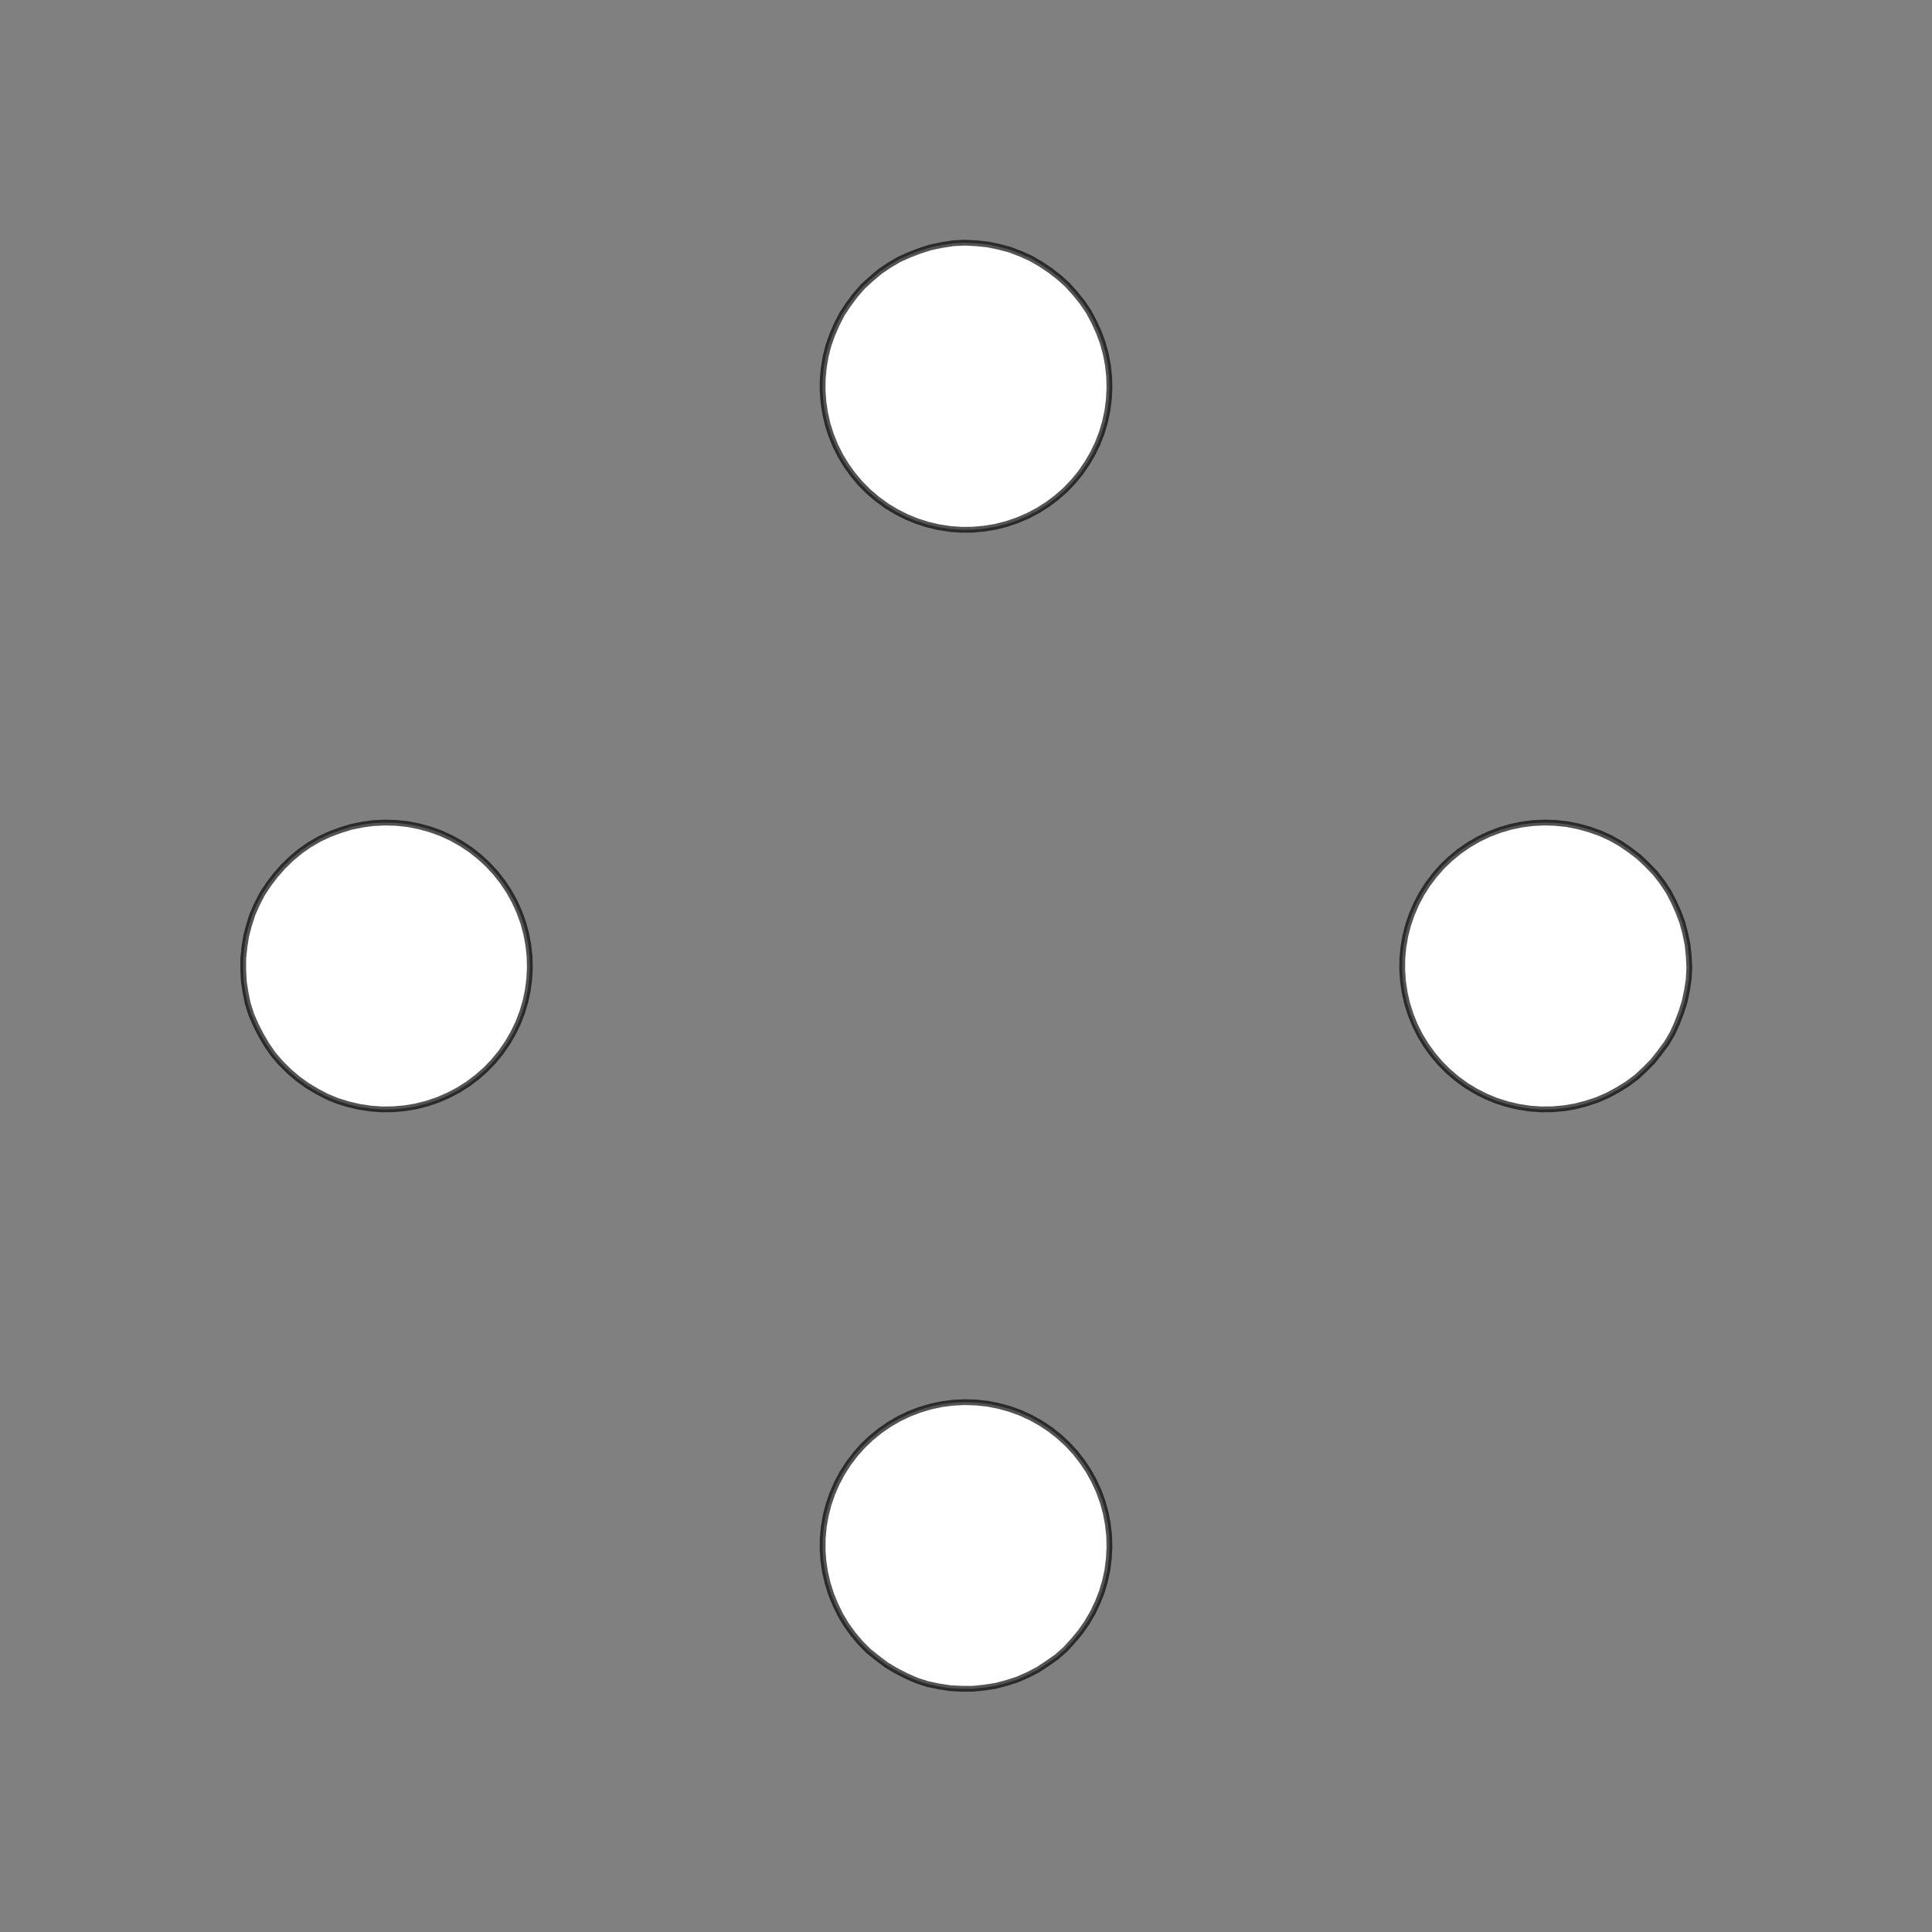 <!DOCTYPE svg>
<svg xmlns="http://www.w3.org/2000/svg" xmlns:xlink="http://www.w3.org/1999/xlink" width="1000" height="1000">
<rect width="100%" height="100%" fill="#808080" stroke="none"/>
<g transform="translate(500,500)">
<g transform="scale(3,3)">
<path stroke="rgb(0,0,0)" stroke-opacity="1" fill="rgb(255,255,255)" fill-opacity="1" d="M-775.6 -824.3 L-775.6 -822.4 L-775.7 -820.4 L-775.7 -818.4 L-775.7 -816.5 L-775.7 -814.5 L-775.7 -812.5 L-775.8 -810.6 L-775.8 -808.6 L-775.8 -806.6 L-775.8 -804.7 L-775.9 -802.7 L-775.9 -800.7 L-775.9 -798.7 L-775.9 -796.8 L-775.9 -794.8 L-776 -792.8 L-776 -790.9 L-776 -788.9 L-776 -786.9 L-776 -785 L-776.1 -783 L-776.1 -781 L-776.1 -779.1 L-776.1 -777.1 L-776.2 -775.1 L-778.1 -775.2 L-780.1 -775.2 L-782.1 -775.2 L-784 -775.2 L-786 -775.2 L-788 -775.3 L-789.9 -775.3 L-791.9 -775.3 L-793.9 -775.3 L-795.8 -775.3 L-797.8 -775.4 L-799.8 -775.4 L-801.7 -775.4 L-803.7 -775.4 L-805.7 -775.5 L-807.6 -775.5 L-809.6 -775.5 L-811.6 -775.5 L-813.5 -775.5 L-815.5 -775.6 L-817.5 -775.6 L-819.4 -775.6 L-821.4 -775.6 L-823.4 -775.6 L-825.3 -775.7 L-825.3 -777.6 L-825.3 -779.6 L-825.3 -781.6 L-825.3 -783.5 L-825.2 -785.5 L-825.2 -787.5 L-825.2 -789.4 L-825.2 -791.4 L-825.2 -793.4 L-825.1 -795.3 L-825.1 -797.3 L-825.1 -799.3 L-825.1 -801.2 L-825 -803.2 L-825 -805.2 L-825 -807.1 L-825 -809.1 L-825 -811.1 L-824.9 -813.1 L-824.9 -815 L-824.9 -817 L-824.9 -819 L-824.9 -820.9 L-824.8 -822.9 L-824.8 -824.9 L-822.8 -824.8 L-820.9 -824.8 L-818.9 -824.8 L-816.9 -824.8 L-815 -824.8 L-813 -824.7 L-811 -824.7 L-809.1 -824.7 L-807.1 -824.7 L-805.1 -824.6 L-803.2 -824.6 L-801.2 -824.6 L-799.2 -824.6 L-797.3 -824.6 L-795.3 -824.5 L-793.3 -824.5 L-791.4 -824.5 L-789.4 -824.5 L-787.4 -824.5 L-785.5 -824.4 L-783.5 -824.4 L-781.5 -824.4 L-779.6 -824.4 L-777.6 -824.3 L-775.6 -824.3 Z " />
<path stroke="rgb(0,0,0)" stroke-opacity="0.675" fill="rgb(255,255,255)" fill-opacity="1" d="M-175.2 -299.7 L-175.3 -297.8 L-175.6 -295.8 L-176 -293.9 L-176.6 -292 L-177.3 -290.2 L-178.1 -288.4 L-179.1 -286.7 L-180.3 -285.1 L-181.5 -283.6 L-182.9 -282.1 L-184.3 -280.8 L-185.9 -279.7 L-187.6 -278.6 L-189.3 -277.7 L-191.1 -276.9 L-193 -276.3 L-194.9 -275.8 L-196.8 -275.5 L-198.8 -275.3 L-200.8 -275.3 L-202.7 -275.4 L-204.7 -275.7 L-206.6 -276.1 L-208.5 -276.7 L-210.3 -277.5 L-212 -278.4 L-213.7 -279.4 L-215.3 -280.6 L-216.8 -281.8 L-218.2 -283.2 L-219.5 -284.7 L-220.6 -286.3 L-221.6 -288 L-222.5 -289.8 L-223.3 -291.6 L-223.9 -293.5 L-224.3 -295.4 L-224.6 -297.3 L-224.7 -299.3 L-224.7 -301.3 L-224.5 -303.2 L-224.2 -305.2 L-223.7 -307.1 L-223.1 -308.9 L-222.3 -310.7 L-221.4 -312.5 L-220.3 -314.1 L-219.1 -315.7 L-217.8 -317.2 L-216.4 -318.5 L-214.9 -319.8 L-213.3 -320.9 L-211.6 -321.9 L-209.8 -322.7 L-207.9 -323.4 L-206.1 -324 L-204.1 -324.4 L-202.2 -324.7 L-200.2 -324.8 L-198.3 -324.7 L-196.3 -324.5 L-194.4 -324.1 L-192.5 -323.6 L-190.6 -322.9 L-188.8 -322.1 L-187.1 -321.1 L-185.5 -320 L-183.9 -318.8 L-182.5 -317.5 L-181.1 -316 L-179.9 -314.5 L-178.8 -312.9 L-177.9 -311.1 L-177.1 -309.3 L-176.4 -307.5 L-175.9 -305.6 L-175.5 -303.7 L-175.3 -301.7 L-175.2 -299.7 Z " />
<path stroke="rgb(0,0,0)" stroke-opacity="1" fill="rgb(255,255,255)" fill-opacity="1" d="M-575.6 -824.3 L-575.6 -822.4 L-575.7 -820.4 L-575.7 -818.4 L-575.7 -816.5 L-575.7 -814.5 L-575.7 -812.5 L-575.8 -810.6 L-575.8 -808.6 L-575.8 -806.6 L-575.8 -804.7 L-575.9 -802.7 L-575.9 -800.7 L-575.9 -798.7 L-575.9 -796.8 L-575.9 -794.8 L-576 -792.8 L-576 -790.9 L-576 -788.9 L-576 -786.9 L-576 -785 L-576.1 -783 L-576.1 -781 L-576.1 -779.1 L-576.1 -777.1 L-576.2 -775.1 L-578.1 -775.2 L-580.1 -775.2 L-582.1 -775.2 L-584 -775.2 L-586 -775.2 L-588 -775.3 L-589.9 -775.3 L-591.9 -775.3 L-593.9 -775.3 L-595.8 -775.3 L-597.8 -775.4 L-599.8 -775.4 L-601.7 -775.4 L-603.7 -775.4 L-605.7 -775.5 L-607.6 -775.5 L-609.6 -775.5 L-611.6 -775.5 L-613.5 -775.5 L-615.5 -775.6 L-617.5 -775.6 L-619.4 -775.6 L-621.4 -775.6 L-623.4 -775.6 L-625.3 -775.7 L-625.3 -777.6 L-625.3 -779.6 L-625.3 -781.6 L-625.3 -783.5 L-625.2 -785.5 L-625.2 -787.5 L-625.2 -789.4 L-625.2 -791.4 L-625.2 -793.4 L-625.1 -795.3 L-625.1 -797.3 L-625.1 -799.3 L-625.1 -801.2 L-625 -803.2 L-625 -805.2 L-625 -807.1 L-625 -809.1 L-625 -811.1 L-624.9 -813.1 L-624.9 -815 L-624.9 -817 L-624.9 -819 L-624.9 -820.9 L-624.8 -822.9 L-624.8 -824.9 L-622.8 -824.8 L-620.9 -824.8 L-618.9 -824.8 L-616.9 -824.8 L-615 -824.8 L-613 -824.7 L-611 -824.7 L-609.1 -824.7 L-607.1 -824.7 L-605.1 -824.6 L-603.2 -824.6 L-601.2 -824.6 L-599.2 -824.6 L-597.3 -824.6 L-595.3 -824.5 L-593.3 -824.5 L-591.4 -824.5 L-589.4 -824.5 L-587.4 -824.5 L-585.5 -824.4 L-583.5 -824.4 L-581.5 -824.4 L-579.6 -824.4 L-577.6 -824.3 L-575.6 -824.3 Z " />
<path stroke="rgb(0,0,0)" stroke-opacity="0.675" fill="rgb(255,255,255)" fill-opacity="1" d="M24.75 -299.7 L24.65 -297.8 L24.4 -295.8 L23.99 -293.9 L23.43 -292 L22.72 -290.2 L21.86 -288.4 L20.87 -286.7 L19.75 -285.1 L18.5 -283.6 L17.14 -282.1 L15.66 -280.8 L14.09 -279.7 L12.43 -278.6 L10.69 -277.7 L8.881 -276.9 L7.018 -276.3 L5.11 -275.8 L3.169 -275.5 L1.209 -275.3 L-0.759 -275.3 L-2.722 -275.4 L-4.668 -275.7 L-6.584 -276.1 L-8.459 -276.7 L-10.28 -277.5 L-12.04 -278.4 L-13.72 -279.4 L-15.31 -280.6 L-16.81 -281.8 L-18.2 -283.2 L-19.47 -284.7 L-20.62 -286.3 L-21.65 -288 L-22.53 -289.8 L-23.27 -291.6 L-23.87 -293.5 L-24.31 -295.4 L-24.6 -297.3 L-24.74 -299.3 L-24.72 -301.3 L-24.54 -303.2 L-24.21 -305.2 L-23.72 -307.1 L-23.08 -308.9 L-22.3 -310.7 L-21.38 -312.5 L-20.32 -314.1 L-19.13 -315.7 L-17.83 -317.2 L-16.41 -318.5 L-14.88 -319.8 L-13.26 -320.9 L-11.56 -321.9 L-9.786 -322.7 L-7.949 -323.4 L-6.062 -324 L-4.136 -324.4 L-2.185 -324.7 L-0.219 -324.8 L1.748 -324.7 L3.704 -324.5 L5.637 -324.1 L7.534 -323.6 L9.383 -322.9 L11.17 -322.1 L12.89 -321.1 L14.53 -320 L16.08 -318.8 L17.52 -317.5 L18.86 -316 L20.07 -314.5 L21.16 -312.9 L22.11 -311.1 L22.93 -309.3 L23.6 -307.5 L24.12 -305.6 L24.48 -303.7 L24.7 -301.7 L24.75 -299.7 Z " />
<path stroke="rgb(0,0,0)" stroke-opacity="1" fill="rgb(255,255,255)" fill-opacity="1" d="M-377.7 -825.1 L-377.6 -823.2 L-377.5 -821.3 L-377.4 -819.4 L-377.3 -817.4 L-377.2 -815.5 L-377.1 -813.6 L-377 -811.7 L-377 -809.8 L-376.9 -807.9 L-376.8 -805.9 L-376.7 -804 L-376.6 -802.1 L-376.5 -800.2 L-376.4 -798.3 L-376.3 -796.4 L-376.2 -794.5 L-376.1 -792.5 L-376 -790.6 L-375.9 -788.7 L-375.8 -786.8 L-375.7 -784.9 L-375.6 -783 L-375.5 -781.1 L-375.5 -779.1 L-375.4 -777.2 L-377.3 -777.1 L-379.2 -777 L-381.1 -777 L-383 -776.9 L-384.9 -776.8 L-386.8 -776.7 L-388.8 -776.6 L-390.7 -776.5 L-392.6 -776.4 L-394.5 -776.3 L-396.4 -776.2 L-398.3 -776.1 L-400.2 -776 L-402.2 -775.9 L-404.1 -775.8 L-406 -775.7 L-407.9 -775.6 L-409.8 -775.5 L-411.7 -775.4 L-413.6 -775.4 L-415.6 -775.3 L-417.5 -775.2 L-419.4 -775.1 L-421.3 -775 L-423.2 -774.9 L-423.3 -776.8 L-423.4 -778.7 L-423.5 -780.6 L-423.6 -782.5 L-423.7 -784.5 L-423.8 -786.4 L-423.9 -788.3 L-424 -790.2 L-424.1 -792.1 L-424.2 -794 L-424.3 -795.9 L-424.3 -797.9 L-424.4 -799.8 L-424.5 -801.7 L-424.6 -803.6 L-424.7 -805.5 L-424.8 -807.4 L-424.9 -809.3 L-425 -811.3 L-425.1 -813.2 L-425.2 -815.1 L-425.3 -817 L-425.4 -818.9 L-425.5 -820.8 L-425.6 -822.7 L-423.7 -822.8 L-421.7 -822.9 L-419.8 -823 L-417.9 -823.1 L-416 -823.2 L-414.1 -823.3 L-412.2 -823.4 L-410.3 -823.5 L-408.3 -823.6 L-406.4 -823.7 L-404.5 -823.8 L-402.6 -823.9 L-400.7 -824 L-398.8 -824.1 L-396.9 -824.2 L-394.9 -824.2 L-393 -824.3 L-391.1 -824.4 L-389.2 -824.5 L-387.3 -824.6 L-385.4 -824.7 L-383.5 -824.8 L-381.5 -824.9 L-379.6 -825 L-377.7 -825.1 Z " />
<path stroke="rgb(0,0,0)" stroke-opacity="0.675" fill="rgb(255,255,255)" fill-opacity="1" d="M224.8 -299.7 L224.7 -297.8 L224.4 -295.8 L224 -293.9 L223.4 -292 L222.7 -290.2 L221.9 -288.4 L220.9 -286.7 L219.7 -285.1 L218.5 -283.6 L217.1 -282.1 L215.7 -280.8 L214.1 -279.7 L212.4 -278.6 L210.7 -277.7 L208.9 -276.9 L207 -276.3 L205.1 -275.8 L203.2 -275.5 L201.2 -275.3 L199.2 -275.3 L197.3 -275.4 L195.3 -275.7 L193.4 -276.1 L191.5 -276.7 L189.7 -277.5 L188 -278.4 L186.3 -279.4 L184.7 -280.6 L183.2 -281.8 L181.8 -283.2 L180.5 -284.7 L179.4 -286.3 L178.4 -288 L177.5 -289.8 L176.7 -291.6 L176.1 -293.5 L175.7 -295.4 L175.4 -297.3 L175.3 -299.3 L175.3 -301.3 L175.5 -303.2 L175.8 -305.2 L176.3 -307.1 L176.9 -308.9 L177.7 -310.7 L178.6 -312.5 L179.7 -314.1 L180.9 -315.7 L182.2 -317.2 L183.6 -318.5 L185.1 -319.8 L186.7 -320.9 L188.4 -321.9 L190.2 -322.7 L192.1 -323.4 L193.9 -324 L195.9 -324.4 L197.8 -324.7 L199.8 -324.8 L201.7 -324.7 L203.7 -324.5 L205.6 -324.1 L207.5 -323.6 L209.4 -322.9 L211.2 -322.1 L212.9 -321.1 L214.5 -320 L216.1 -318.8 L217.5 -317.5 L218.9 -316 L220.1 -314.5 L221.2 -312.9 L222.1 -311.1 L222.9 -309.3 L223.6 -307.5 L224.1 -305.6 L224.5 -303.7 L224.7 -301.7 L224.8 -299.7 Z " />
<path stroke="rgb(0,0,0)" stroke-opacity="1" fill="rgb(255,255,255)" fill-opacity="1" d="M-188.6 -826.9 L-188 -825.3 L-187.4 -823.8 L-186.8 -822.2 L-186.2 -820.7 L-185.6 -819.2 L-185 -817.6 L-184.3 -816.1 L-183.7 -814.5 L-183.1 -813 L-182.5 -811.4 L-181.9 -809.9 L-181.3 -808.3 L-180.7 -806.8 L-180.1 -805.2 L-179.5 -803.7 L-178.9 -802.1 L-178.3 -800.6 L-177.7 -799 L-177.1 -797.5 L-176.5 -795.9 L-175.9 -794.4 L-175.3 -792.9 L-174.6 -791.3 L-174 -789.8 L-173.4 -788.2 L-175 -787.6 L-176.5 -787 L-178.1 -786.4 L-179.6 -785.8 L-181.2 -785.2 L-182.7 -784.6 L-184.3 -784 L-185.8 -783.4 L-187.4 -782.8 L-188.9 -782.1 L-190.5 -781.5 L-192 -780.9 L-193.5 -780.3 L-195.1 -779.7 L-196.6 -779.1 L-198.2 -778.5 L-199.7 -777.9 L-201.3 -777.3 L-202.8 -776.7 L-204.4 -776.1 L-205.9 -775.5 L-207.5 -774.9 L-209 -774.3 L-210.6 -773.7 L-212.1 -773.1 L-212.7 -774.6 L-213.3 -776.1 L-213.9 -777.7 L-214.5 -779.2 L-215.1 -780.8 L-215.8 -782.3 L-216.4 -783.9 L-217 -785.4 L-217.6 -787 L-218.2 -788.5 L-218.8 -790.1 L-219.4 -791.6 L-220 -793.2 L-220.6 -794.7 L-221.2 -796.3 L-221.8 -797.8 L-222.4 -799.4 L-223 -800.9 L-223.6 -802.4 L-224.2 -804 L-224.8 -805.5 L-225.5 -807.1 L-226.1 -808.6 L-226.7 -810.2 L-227.3 -811.7 L-225.7 -812.3 L-224.2 -812.9 L-222.6 -813.5 L-221.1 -814.2 L-219.5 -814.8 L-218 -815.4 L-216.4 -816 L-214.9 -816.6 L-213.3 -817.2 L-211.8 -817.8 L-210.3 -818.4 L-208.7 -819 L-207.2 -819.6 L-205.6 -820.2 L-204.1 -820.8 L-202.5 -821.4 L-201 -822 L-199.4 -822.6 L-197.9 -823.2 L-196.3 -823.9 L-194.8 -824.5 L-193.2 -825.1 L-191.7 -825.7 L-190.1 -826.3 L-188.6 -826.9 Z " />
<path stroke="rgb(0,0,0)" stroke-opacity="0.675" fill="rgb(255,255,255)" fill-opacity="1" d="M-275.2 -199.7 L-275.3 -197.8 L-275.6 -195.8 L-276 -193.9 L-276.6 -192 L-277.3 -190.2 L-278.1 -188.4 L-279.1 -186.7 L-280.3 -185.1 L-281.5 -183.6 L-282.9 -182.1 L-284.3 -180.8 L-285.9 -179.7 L-287.6 -178.6 L-289.3 -177.7 L-291.1 -176.9 L-293 -176.3 L-294.9 -175.8 L-296.8 -175.5 L-298.8 -175.3 L-300.8 -175.3 L-302.7 -175.4 L-304.7 -175.7 L-306.6 -176.1 L-308.5 -176.7 L-310.3 -177.5 L-312 -178.4 L-313.7 -179.4 L-315.3 -180.6 L-316.8 -181.8 L-318.2 -183.2 L-319.5 -184.7 L-320.6 -186.3 L-321.6 -188 L-322.5 -189.8 L-323.3 -191.6 L-323.9 -193.5 L-324.3 -195.4 L-324.6 -197.3 L-324.7 -199.3 L-324.7 -201.3 L-324.5 -203.2 L-324.2 -205.2 L-323.7 -207.1 L-323.1 -208.9 L-322.3 -210.7 L-321.4 -212.5 L-320.3 -214.1 L-319.1 -215.7 L-317.8 -217.2 L-316.4 -218.5 L-314.9 -219.8 L-313.3 -220.9 L-311.6 -221.9 L-309.8 -222.7 L-307.9 -223.4 L-306.1 -224 L-304.1 -224.4 L-302.2 -224.7 L-300.2 -224.8 L-298.3 -224.7 L-296.3 -224.5 L-294.4 -224.1 L-292.5 -223.6 L-290.6 -222.9 L-288.8 -222.1 L-287.1 -221.1 L-285.5 -220 L-283.9 -218.8 L-282.5 -217.5 L-281.1 -216 L-279.9 -214.5 L-278.8 -212.9 L-277.9 -211.1 L-277.1 -209.3 L-276.4 -207.5 L-275.9 -205.6 L-275.5 -203.7 L-275.3 -201.7 L-275.2 -199.7 Z " />
<path stroke="rgb(0,0,0)" stroke-opacity="1" fill="rgb(255,255,255)" fill-opacity="1" d="M-675.6 -724.3 L-675.6 -722.4 L-675.7 -720.4 L-675.7 -718.4 L-675.7 -716.5 L-675.7 -714.5 L-675.7 -712.5 L-675.8 -710.6 L-675.8 -708.6 L-675.8 -706.6 L-675.8 -704.7 L-675.9 -702.7 L-675.9 -700.7 L-675.9 -698.7 L-675.9 -696.8 L-675.9 -694.8 L-676 -692.8 L-676 -690.9 L-676 -688.9 L-676 -686.9 L-676 -685 L-676.1 -683 L-676.1 -681 L-676.1 -679.1 L-676.1 -677.1 L-676.2 -675.1 L-678.1 -675.2 L-680.1 -675.2 L-682.1 -675.2 L-684 -675.2 L-686 -675.2 L-688 -675.3 L-689.9 -675.3 L-691.9 -675.3 L-693.9 -675.3 L-695.8 -675.3 L-697.8 -675.4 L-699.8 -675.4 L-701.7 -675.4 L-703.7 -675.4 L-705.7 -675.5 L-707.6 -675.5 L-709.6 -675.5 L-711.6 -675.5 L-713.5 -675.5 L-715.5 -675.6 L-717.5 -675.6 L-719.4 -675.6 L-721.4 -675.6 L-723.4 -675.6 L-725.3 -675.7 L-725.3 -677.6 L-725.3 -679.6 L-725.3 -681.6 L-725.3 -683.5 L-725.2 -685.5 L-725.2 -687.5 L-725.2 -689.4 L-725.2 -691.4 L-725.2 -693.4 L-725.1 -695.3 L-725.1 -697.3 L-725.1 -699.3 L-725.1 -701.2 L-725 -703.2 L-725 -705.2 L-725 -707.1 L-725 -709.1 L-725 -711.1 L-724.9 -713.1 L-724.9 -715 L-724.9 -717 L-724.9 -719 L-724.9 -720.9 L-724.8 -722.9 L-724.8 -724.9 L-722.8 -724.8 L-720.9 -724.8 L-718.9 -724.8 L-716.9 -724.8 L-715 -724.8 L-713 -724.7 L-711 -724.7 L-709.1 -724.7 L-707.1 -724.7 L-705.1 -724.6 L-703.2 -724.6 L-701.2 -724.6 L-699.2 -724.6 L-697.3 -724.6 L-695.3 -724.5 L-693.3 -724.5 L-691.4 -724.5 L-689.4 -724.5 L-687.4 -724.5 L-685.5 -724.4 L-683.5 -724.4 L-681.5 -724.4 L-679.6 -724.4 L-677.6 -724.3 L-675.6 -724.3 Z " />
<path stroke="rgb(0,0,0)" stroke-opacity="0.675" fill="rgb(255,255,255)" fill-opacity="1" d="M-75.25 -199.7 L-75.35 -197.8 L-75.6 -195.8 L-76.01 -193.9 L-76.57 -192 L-77.28 -190.2 L-78.14 -188.4 L-79.13 -186.7 L-80.25 -185.1 L-81.5 -183.6 L-82.86 -182.1 L-84.34 -180.8 L-85.91 -179.7 L-87.57 -178.6 L-89.31 -177.7 L-91.12 -176.9 L-92.98 -176.3 L-94.89 -175.8 L-96.83 -175.5 L-98.79 -175.3 L-100.8 -175.3 L-102.7 -175.4 L-104.7 -175.7 L-106.6 -176.1 L-108.5 -176.7 L-110.3 -177.5 L-112 -178.4 L-113.7 -179.4 L-115.3 -180.6 L-116.8 -181.8 L-118.2 -183.2 L-119.5 -184.7 L-120.6 -186.3 L-121.6 -188 L-122.5 -189.8 L-123.3 -191.6 L-123.9 -193.5 L-124.3 -195.4 L-124.6 -197.3 L-124.7 -199.3 L-124.7 -201.3 L-124.5 -203.2 L-124.2 -205.2 L-123.7 -207.1 L-123.1 -208.9 L-122.3 -210.7 L-121.4 -212.5 L-120.3 -214.1 L-119.1 -215.7 L-117.8 -217.2 L-116.4 -218.5 L-114.9 -219.8 L-113.3 -220.9 L-111.6 -221.9 L-109.8 -222.7 L-107.9 -223.4 L-106.1 -224 L-104.1 -224.4 L-102.2 -224.7 L-100.2 -224.8 L-98.25 -224.7 L-96.3 -224.5 L-94.36 -224.1 L-92.47 -223.6 L-90.62 -222.9 L-88.83 -222.1 L-87.11 -221.1 L-85.47 -220 L-83.92 -218.8 L-82.48 -217.5 L-81.14 -216 L-79.93 -214.5 L-78.84 -212.9 L-77.89 -211.1 L-77.07 -209.3 L-76.4 -207.5 L-75.88 -205.6 L-75.52 -203.7 L-75.3 -201.7 L-75.25 -199.7 Z " />
<path stroke="rgb(0,0,0)" stroke-opacity="1" fill="rgb(255,255,255)" fill-opacity="1" d="M-477.7 -725.1 L-477.6 -723.2 L-477.5 -721.3 L-477.4 -719.4 L-477.3 -717.4 L-477.2 -715.5 L-477.1 -713.6 L-477 -711.7 L-477 -709.8 L-476.9 -707.9 L-476.8 -705.9 L-476.7 -704 L-476.6 -702.1 L-476.5 -700.2 L-476.4 -698.3 L-476.3 -696.4 L-476.2 -694.5 L-476.1 -692.5 L-476 -690.6 L-475.9 -688.7 L-475.8 -686.8 L-475.7 -684.9 L-475.6 -683 L-475.5 -681.1 L-475.5 -679.1 L-475.4 -677.2 L-477.3 -677.1 L-479.2 -677 L-481.1 -677 L-483 -676.9 L-484.9 -676.8 L-486.8 -676.7 L-488.8 -676.6 L-490.7 -676.5 L-492.6 -676.4 L-494.5 -676.3 L-496.4 -676.2 L-498.3 -676.1 L-500.2 -676 L-502.2 -675.9 L-504.1 -675.8 L-506 -675.7 L-507.9 -675.6 L-509.8 -675.5 L-511.7 -675.4 L-513.6 -675.4 L-515.6 -675.3 L-517.5 -675.2 L-519.4 -675.1 L-521.3 -675 L-523.2 -674.9 L-523.3 -676.8 L-523.4 -678.7 L-523.5 -680.6 L-523.6 -682.5 L-523.7 -684.5 L-523.8 -686.4 L-523.9 -688.3 L-524 -690.2 L-524.1 -692.1 L-524.2 -694 L-524.3 -695.9 L-524.3 -697.9 L-524.4 -699.8 L-524.5 -701.7 L-524.6 -703.6 L-524.7 -705.5 L-524.8 -707.4 L-524.9 -709.3 L-525 -711.3 L-525.1 -713.2 L-525.2 -715.1 L-525.3 -717 L-525.4 -718.9 L-525.5 -720.8 L-525.6 -722.7 L-523.7 -722.8 L-521.7 -722.9 L-519.8 -723 L-517.9 -723.1 L-516 -723.2 L-514.1 -723.3 L-512.2 -723.4 L-510.3 -723.5 L-508.3 -723.6 L-506.4 -723.7 L-504.5 -723.8 L-502.6 -723.9 L-500.7 -724 L-498.8 -724.1 L-496.9 -724.2 L-494.9 -724.2 L-493 -724.3 L-491.1 -724.4 L-489.2 -724.5 L-487.3 -724.6 L-485.4 -724.7 L-483.5 -724.8 L-481.5 -724.9 L-479.6 -725 L-477.7 -725.1 Z " />
<path stroke="rgb(0,0,0)" stroke-opacity="0.675" fill="rgb(255,255,255)" fill-opacity="1" d="M124.8 -199.7 L124.7 -197.8 L124.4 -195.8 L124 -193.9 L123.4 -192 L122.7 -190.2 L121.9 -188.4 L120.9 -186.7 L119.7 -185.1 L118.5 -183.6 L117.1 -182.1 L115.7 -180.8 L114.1 -179.7 L112.4 -178.6 L110.7 -177.7 L108.9 -176.9 L107 -176.3 L105.1 -175.8 L103.2 -175.5 L101.2 -175.3 L99.24 -175.3 L97.28 -175.4 L95.33 -175.7 L93.42 -176.1 L91.54 -176.7 L89.72 -177.5 L87.96 -178.4 L86.28 -179.4 L84.69 -180.6 L83.19 -181.8 L81.8 -183.2 L80.53 -184.7 L79.38 -186.3 L78.35 -188 L77.47 -189.8 L76.73 -191.6 L76.13 -193.5 L75.69 -195.4 L75.4 -197.3 L75.26 -199.3 L75.28 -201.3 L75.46 -203.2 L75.79 -205.2 L76.28 -207.1 L76.92 -208.9 L77.7 -210.7 L78.62 -212.5 L79.68 -214.1 L80.87 -215.7 L82.17 -217.2 L83.59 -218.5 L85.12 -219.8 L86.74 -220.9 L88.44 -221.9 L90.21 -222.7 L92.05 -223.4 L93.94 -224 L95.86 -224.4 L97.82 -224.7 L99.78 -224.8 L101.7 -224.7 L103.7 -224.5 L105.6 -224.1 L107.5 -223.6 L109.4 -222.9 L111.2 -222.1 L112.9 -221.1 L114.5 -220 L116.1 -218.8 L117.5 -217.5 L118.9 -216 L120.1 -214.5 L121.2 -212.9 L122.1 -211.1 L122.9 -209.3 L123.6 -207.5 L124.1 -205.6 L124.5 -203.7 L124.7 -201.7 L124.8 -199.7 Z " />
<path stroke="rgb(0,0,0)" stroke-opacity="1" fill="rgb(255,255,255)" fill-opacity="1" d="M-288.6 -726.9 L-288 -725.3 L-287.4 -723.8 L-286.8 -722.2 L-286.2 -720.7 L-285.6 -719.2 L-285 -717.6 L-284.3 -716.1 L-283.7 -714.5 L-283.1 -713 L-282.5 -711.4 L-281.9 -709.9 L-281.3 -708.3 L-280.7 -706.8 L-280.1 -705.2 L-279.5 -703.7 L-278.9 -702.1 L-278.3 -700.6 L-277.7 -699 L-277.1 -697.5 L-276.5 -695.9 L-275.9 -694.4 L-275.3 -692.9 L-274.6 -691.3 L-274 -689.8 L-273.4 -688.2 L-275 -687.6 L-276.5 -687 L-278.1 -686.4 L-279.6 -685.8 L-281.2 -685.2 L-282.7 -684.6 L-284.3 -684 L-285.8 -683.4 L-287.4 -682.8 L-288.9 -682.1 L-290.5 -681.5 L-292 -680.9 L-293.5 -680.3 L-295.1 -679.7 L-296.6 -679.1 L-298.2 -678.5 L-299.7 -677.9 L-301.3 -677.3 L-302.8 -676.7 L-304.4 -676.1 L-305.9 -675.5 L-307.5 -674.9 L-309 -674.3 L-310.6 -673.7 L-312.1 -673.1 L-312.7 -674.6 L-313.3 -676.1 L-313.9 -677.7 L-314.5 -679.2 L-315.1 -680.8 L-315.8 -682.3 L-316.4 -683.9 L-317 -685.4 L-317.6 -687 L-318.2 -688.5 L-318.8 -690.1 L-319.4 -691.6 L-320 -693.2 L-320.6 -694.7 L-321.2 -696.3 L-321.8 -697.8 L-322.4 -699.4 L-323 -700.9 L-323.6 -702.4 L-324.2 -704 L-324.8 -705.5 L-325.5 -707.1 L-326.1 -708.6 L-326.7 -710.2 L-327.3 -711.7 L-325.7 -712.3 L-324.2 -712.9 L-322.6 -713.5 L-321.1 -714.2 L-319.5 -714.8 L-318 -715.4 L-316.4 -716 L-314.9 -716.6 L-313.3 -717.2 L-311.8 -717.8 L-310.3 -718.4 L-308.7 -719 L-307.2 -719.6 L-305.6 -720.2 L-304.1 -720.8 L-302.5 -721.4 L-301 -722 L-299.4 -722.6 L-297.9 -723.2 L-296.3 -723.9 L-294.8 -724.5 L-293.2 -725.1 L-291.7 -725.7 L-290.1 -726.3 L-288.6 -726.9 Z " />
<path stroke="rgb(0,0,0)" stroke-opacity="0.675" fill="rgb(255,255,255)" fill-opacity="1" d="M324.8 -199.7 L324.7 -197.8 L324.4 -195.8 L324 -193.9 L323.4 -192 L322.7 -190.2 L321.9 -188.4 L320.9 -186.7 L319.7 -185.1 L318.5 -183.6 L317.1 -182.1 L315.7 -180.8 L314.1 -179.7 L312.4 -178.6 L310.7 -177.7 L308.9 -176.9 L307 -176.3 L305.1 -175.8 L303.2 -175.5 L301.2 -175.3 L299.2 -175.3 L297.3 -175.4 L295.3 -175.7 L293.4 -176.1 L291.5 -176.7 L289.7 -177.5 L288 -178.4 L286.3 -179.4 L284.7 -180.6 L283.2 -181.8 L281.8 -183.2 L280.5 -184.7 L279.4 -186.3 L278.4 -188 L277.5 -189.8 L276.7 -191.6 L276.1 -193.5 L275.7 -195.4 L275.4 -197.3 L275.3 -199.3 L275.3 -201.3 L275.5 -203.2 L275.8 -205.2 L276.3 -207.1 L276.9 -208.9 L277.7 -210.7 L278.6 -212.5 L279.7 -214.1 L280.9 -215.7 L282.2 -217.2 L283.6 -218.5 L285.1 -219.8 L286.7 -220.9 L288.4 -221.9 L290.2 -222.7 L292.1 -223.4 L293.9 -224 L295.9 -224.4 L297.8 -224.7 L299.8 -224.8 L301.7 -224.7 L303.7 -224.5 L305.6 -224.1 L307.5 -223.6 L309.4 -222.9 L311.2 -222.1 L312.9 -221.1 L314.5 -220 L316.1 -218.8 L317.5 -217.5 L318.9 -216 L320.1 -214.5 L321.2 -212.9 L322.1 -211.1 L322.9 -209.3 L323.6 -207.5 L324.1 -205.6 L324.5 -203.7 L324.7 -201.7 L324.8 -199.7 Z " />
<path stroke="rgb(0,0,0)" stroke-opacity="1" fill="rgb(255,255,255)" fill-opacity="1" d="M-775.6 -624.3 L-775.6 -622.4 L-775.7 -620.4 L-775.7 -618.4 L-775.7 -616.5 L-775.7 -614.5 L-775.7 -612.5 L-775.8 -610.6 L-775.8 -608.6 L-775.8 -606.6 L-775.8 -604.7 L-775.9 -602.7 L-775.9 -600.7 L-775.9 -598.7 L-775.9 -596.8 L-775.9 -594.8 L-776 -592.8 L-776 -590.9 L-776 -588.9 L-776 -586.9 L-776 -585 L-776.1 -583 L-776.1 -581 L-776.1 -579.1 L-776.1 -577.1 L-776.2 -575.1 L-778.1 -575.2 L-780.1 -575.2 L-782.1 -575.2 L-784 -575.2 L-786 -575.2 L-788 -575.3 L-789.9 -575.3 L-791.9 -575.3 L-793.9 -575.3 L-795.8 -575.3 L-797.8 -575.4 L-799.8 -575.4 L-801.7 -575.4 L-803.7 -575.4 L-805.7 -575.5 L-807.6 -575.5 L-809.6 -575.5 L-811.6 -575.5 L-813.5 -575.5 L-815.5 -575.6 L-817.5 -575.6 L-819.4 -575.6 L-821.4 -575.6 L-823.4 -575.6 L-825.3 -575.7 L-825.3 -577.6 L-825.3 -579.6 L-825.3 -581.6 L-825.3 -583.5 L-825.2 -585.5 L-825.2 -587.5 L-825.2 -589.4 L-825.2 -591.4 L-825.2 -593.4 L-825.1 -595.3 L-825.1 -597.3 L-825.1 -599.3 L-825.1 -601.2 L-825 -603.2 L-825 -605.2 L-825 -607.1 L-825 -609.1 L-825 -611.1 L-824.9 -613.1 L-824.9 -615 L-824.9 -617 L-824.9 -619 L-824.9 -620.9 L-824.8 -622.9 L-824.8 -624.9 L-822.8 -624.8 L-820.9 -624.8 L-818.9 -624.8 L-816.9 -624.8 L-815 -624.8 L-813 -624.7 L-811 -624.7 L-809.1 -624.7 L-807.1 -624.7 L-805.1 -624.6 L-803.2 -624.6 L-801.2 -624.6 L-799.2 -624.6 L-797.3 -624.6 L-795.3 -624.5 L-793.3 -624.5 L-791.4 -624.5 L-789.4 -624.5 L-787.4 -624.5 L-785.5 -624.4 L-783.5 -624.4 L-781.5 -624.4 L-779.6 -624.4 L-777.6 -624.3 L-775.6 -624.3 Z " />
<path stroke="rgb(0,0,0)" stroke-opacity="0.675" fill="rgb(255,255,255)" fill-opacity="1" d="M-175.2 -99.73 L-175.3 -97.77 L-175.6 -95.82 L-176 -93.89 L-176.6 -92.01 L-177.3 -90.17 L-178.1 -88.4 L-179.1 -86.7 L-180.3 -85.08 L-181.5 -83.56 L-182.9 -82.14 L-184.3 -80.84 L-185.9 -79.65 L-187.6 -78.6 L-189.3 -77.68 L-191.1 -76.9 L-193 -76.27 L-194.9 -75.78 L-196.8 -75.46 L-198.8 -75.28 L-200.8 -75.26 L-202.7 -75.4 L-204.7 -75.7 L-206.6 -76.15 L-208.5 -76.74 L-210.3 -77.49 L-212 -78.38 L-213.7 -79.4 L-215.3 -80.56 L-216.8 -81.84 L-218.2 -83.23 L-219.5 -84.73 L-220.6 -86.32 L-221.6 -88.01 L-222.5 -89.76 L-223.3 -91.59 L-223.9 -93.46 L-224.3 -95.38 L-224.6 -97.33 L-224.7 -99.29 L-224.7 -101.3 L-224.5 -103.2 L-224.2 -105.2 L-223.7 -107.1 L-223.1 -108.9 L-222.3 -110.7 L-221.4 -112.5 L-220.3 -114.1 L-219.1 -115.7 L-217.8 -117.2 L-216.4 -118.5 L-214.9 -119.8 L-213.3 -120.9 L-211.6 -121.9 L-209.8 -122.7 L-207.9 -123.4 L-206.1 -124 L-204.1 -124.4 L-202.2 -124.7 L-200.2 -124.8 L-198.3 -124.7 L-196.3 -124.5 L-194.4 -124.1 L-192.5 -123.6 L-190.6 -122.9 L-188.8 -122.1 L-187.1 -121.1 L-185.5 -120 L-183.9 -118.8 L-182.5 -117.5 L-181.1 -116 L-179.9 -114.5 L-178.8 -112.9 L-177.9 -111.1 L-177.1 -109.3 L-176.4 -107.5 L-175.9 -105.6 L-175.5 -103.7 L-175.3 -101.7 L-175.2 -99.73 Z " />
<path stroke="rgb(0,0,0)" stroke-opacity="1" fill="rgb(255,255,255)" fill-opacity="1" d="M-577.7 -625.1 L-577.6 -623.2 L-577.5 -621.3 L-577.4 -619.4 L-577.3 -617.4 L-577.2 -615.5 L-577.1 -613.6 L-577 -611.7 L-577 -609.8 L-576.9 -607.9 L-576.8 -605.9 L-576.7 -604 L-576.6 -602.1 L-576.5 -600.2 L-576.4 -598.3 L-576.3 -596.4 L-576.2 -594.5 L-576.1 -592.5 L-576 -590.6 L-575.9 -588.7 L-575.8 -586.8 L-575.7 -584.9 L-575.6 -583 L-575.5 -581.1 L-575.5 -579.1 L-575.4 -577.2 L-577.3 -577.1 L-579.2 -577 L-581.1 -577 L-583 -576.9 L-584.9 -576.8 L-586.8 -576.7 L-588.8 -576.6 L-590.7 -576.5 L-592.6 -576.4 L-594.5 -576.3 L-596.4 -576.2 L-598.3 -576.1 L-600.2 -576 L-602.2 -575.9 L-604.1 -575.8 L-606 -575.7 L-607.9 -575.6 L-609.8 -575.5 L-611.7 -575.4 L-613.6 -575.4 L-615.6 -575.3 L-617.5 -575.2 L-619.4 -575.1 L-621.3 -575 L-623.2 -574.9 L-623.3 -576.8 L-623.4 -578.7 L-623.5 -580.6 L-623.6 -582.5 L-623.7 -584.5 L-623.8 -586.4 L-623.9 -588.3 L-624 -590.2 L-624.1 -592.1 L-624.2 -594 L-624.3 -595.9 L-624.3 -597.9 L-624.4 -599.8 L-624.5 -601.7 L-624.6 -603.6 L-624.7 -605.5 L-624.8 -607.4 L-624.9 -609.3 L-625 -611.3 L-625.1 -613.2 L-625.2 -615.1 L-625.3 -617 L-625.4 -618.9 L-625.5 -620.8 L-625.6 -622.7 L-623.7 -622.8 L-621.7 -622.9 L-619.8 -623 L-617.9 -623.1 L-616 -623.2 L-614.1 -623.3 L-612.2 -623.4 L-610.3 -623.5 L-608.3 -623.6 L-606.4 -623.7 L-604.5 -623.8 L-602.6 -623.9 L-600.7 -624 L-598.8 -624.1 L-596.9 -624.2 L-594.9 -624.2 L-593 -624.3 L-591.1 -624.4 L-589.2 -624.5 L-587.3 -624.6 L-585.4 -624.7 L-583.5 -624.8 L-581.5 -624.9 L-579.6 -625 L-577.7 -625.1 Z " />
<path stroke="rgb(0,0,0)" stroke-opacity="0.675" fill="rgb(255,255,255)" fill-opacity="1" d="M24.75 -99.73 L24.65 -97.77 L24.4 -95.82 L23.99 -93.89 L23.43 -92.01 L22.72 -90.17 L21.86 -88.4 L20.87 -86.7 L19.75 -85.08 L18.5 -83.56 L17.14 -82.14 L15.66 -80.84 L14.09 -79.65 L12.43 -78.6 L10.69 -77.68 L8.881 -76.9 L7.018 -76.27 L5.11 -75.78 L3.169 -75.46 L1.209 -75.28 L-0.759 -75.26 L-2.722 -75.4 L-4.668 -75.7 L-6.584 -76.15 L-8.459 -76.74 L-10.28 -77.49 L-12.04 -78.38 L-13.72 -79.4 L-15.31 -80.56 L-16.81 -81.84 L-18.2 -83.23 L-19.47 -84.73 L-20.62 -86.32 L-21.65 -88.01 L-22.53 -89.76 L-23.27 -91.59 L-23.87 -93.46 L-24.31 -95.38 L-24.6 -97.33 L-24.74 -99.29 L-24.72 -101.3 L-24.54 -103.2 L-24.21 -105.2 L-23.72 -107.1 L-23.08 -108.9 L-22.3 -110.7 L-21.38 -112.5 L-20.32 -114.1 L-19.13 -115.7 L-17.83 -117.2 L-16.41 -118.5 L-14.88 -119.8 L-13.26 -120.9 L-11.56 -121.9 L-9.786 -122.7 L-7.949 -123.4 L-6.062 -124 L-4.136 -124.4 L-2.185 -124.7 L-0.219 -124.8 L1.748 -124.7 L3.704 -124.5 L5.637 -124.1 L7.534 -123.6 L9.383 -122.9 L11.17 -122.1 L12.89 -121.1 L14.53 -120 L16.08 -118.8 L17.52 -117.5 L18.86 -116 L20.07 -114.5 L21.16 -112.9 L22.11 -111.1 L22.93 -109.3 L23.6 -107.5 L24.12 -105.6 L24.48 -103.7 L24.7 -101.7 L24.75 -99.73 Z " />
<path stroke="rgb(0,0,0)" stroke-opacity="1" fill="rgb(255,255,255)" fill-opacity="1" d="M-388.6 -626.9 L-388 -625.3 L-387.4 -623.8 L-386.8 -622.2 L-386.2 -620.7 L-385.6 -619.2 L-385 -617.6 L-384.3 -616.1 L-383.7 -614.5 L-383.1 -613 L-382.5 -611.4 L-381.9 -609.9 L-381.3 -608.3 L-380.7 -606.8 L-380.1 -605.2 L-379.5 -603.7 L-378.9 -602.1 L-378.3 -600.6 L-377.7 -599 L-377.1 -597.5 L-376.5 -595.9 L-375.9 -594.4 L-375.3 -592.9 L-374.6 -591.3 L-374 -589.8 L-373.4 -588.2 L-375 -587.6 L-376.5 -587 L-378.1 -586.4 L-379.6 -585.8 L-381.2 -585.2 L-382.7 -584.6 L-384.3 -584 L-385.8 -583.4 L-387.4 -582.8 L-388.9 -582.1 L-390.5 -581.5 L-392 -580.9 L-393.5 -580.3 L-395.1 -579.7 L-396.6 -579.1 L-398.2 -578.5 L-399.7 -577.9 L-401.3 -577.3 L-402.8 -576.7 L-404.4 -576.1 L-405.9 -575.5 L-407.5 -574.9 L-409 -574.3 L-410.6 -573.7 L-412.1 -573.1 L-412.7 -574.6 L-413.3 -576.1 L-413.9 -577.7 L-414.5 -579.2 L-415.1 -580.8 L-415.8 -582.3 L-416.4 -583.9 L-417 -585.4 L-417.6 -587 L-418.2 -588.5 L-418.8 -590.1 L-419.4 -591.6 L-420 -593.2 L-420.6 -594.7 L-421.2 -596.3 L-421.8 -597.8 L-422.4 -599.4 L-423 -600.9 L-423.6 -602.4 L-424.2 -604 L-424.8 -605.5 L-425.5 -607.1 L-426.1 -608.6 L-426.7 -610.2 L-427.3 -611.7 L-425.7 -612.3 L-424.2 -612.9 L-422.6 -613.5 L-421.1 -614.2 L-419.5 -614.8 L-418 -615.4 L-416.4 -616 L-414.9 -616.6 L-413.3 -617.2 L-411.8 -617.8 L-410.3 -618.4 L-408.7 -619 L-407.2 -619.6 L-405.6 -620.2 L-404.1 -620.8 L-402.5 -621.4 L-401 -622 L-399.4 -622.6 L-397.9 -623.2 L-396.3 -623.9 L-394.8 -624.5 L-393.2 -625.1 L-391.7 -625.7 L-390.1 -626.3 L-388.6 -626.9 Z " />
<path stroke="rgb(0,0,0)" stroke-opacity="0.675" fill="rgb(255,255,255)" fill-opacity="1" d="M224.8 -99.73 L224.7 -97.77 L224.4 -95.82 L224 -93.89 L223.4 -92.01 L222.7 -90.17 L221.9 -88.4 L220.9 -86.7 L219.7 -85.08 L218.5 -83.56 L217.1 -82.14 L215.7 -80.84 L214.1 -79.65 L212.4 -78.6 L210.7 -77.68 L208.9 -76.9 L207 -76.27 L205.1 -75.78 L203.2 -75.46 L201.2 -75.28 L199.2 -75.26 L197.3 -75.4 L195.3 -75.7 L193.4 -76.15 L191.5 -76.74 L189.7 -77.49 L188 -78.38 L186.3 -79.4 L184.7 -80.56 L183.2 -81.84 L181.8 -83.23 L180.5 -84.73 L179.4 -86.32 L178.4 -88.01 L177.5 -89.76 L176.7 -91.59 L176.1 -93.46 L175.7 -95.38 L175.4 -97.33 L175.3 -99.29 L175.3 -101.3 L175.5 -103.2 L175.8 -105.2 L176.3 -107.1 L176.9 -108.9 L177.7 -110.7 L178.6 -112.5 L179.7 -114.1 L180.9 -115.7 L182.2 -117.2 L183.6 -118.5 L185.1 -119.8 L186.7 -120.9 L188.4 -121.9 L190.2 -122.7 L192.1 -123.4 L193.9 -124 L195.9 -124.4 L197.8 -124.7 L199.8 -124.8 L201.7 -124.7 L203.7 -124.5 L205.6 -124.1 L207.5 -123.6 L209.4 -122.9 L211.2 -122.1 L212.9 -121.1 L214.5 -120 L216.1 -118.8 L217.5 -117.5 L218.9 -116 L220.1 -114.5 L221.2 -112.9 L222.1 -111.1 L222.9 -109.3 L223.6 -107.5 L224.1 -105.6 L224.5 -103.7 L224.7 -101.7 L224.8 -99.73 Z " />
<path stroke="rgb(0,0,0)" stroke-opacity="1" fill="rgb(255,255,255)" fill-opacity="1" d="M-206.4 -620.6 L-205.4 -620 L-204.3 -619.5 L-203.2 -618.9 L-202.1 -618.3 L-201.1 -617.7 L-200 -617.2 L-198.9 -616.6 L-197.8 -616 L-196.8 -615.5 L-195.7 -614.9 L-194.6 -614.3 L-193.6 -613.7 L-192.5 -613.2 L-191.4 -612.6 L-190.3 -612 L-189.3 -611.5 L-188.2 -610.9 L-187.1 -610.3 L-186 -609.7 L-185 -609.2 L-183.9 -608.6 L-182.8 -608 L-181.7 -607.4 L-180.7 -606.9 L-179.6 -606.3 L-180.2 -605.2 L-180.7 -604.1 L-181.3 -603.1 L-181.9 -602 L-182.5 -600.9 L-183 -599.9 L-183.6 -598.8 L-184.2 -597.7 L-184.7 -596.6 L-185.3 -595.6 L-185.9 -594.5 L-186.5 -593.4 L-187 -592.3 L-187.6 -591.3 L-188.2 -590.2 L-188.8 -589.1 L-189.3 -588 L-189.9 -587 L-190.5 -585.9 L-191 -584.8 L-191.6 -583.7 L-192.2 -582.7 L-192.8 -581.6 L-193.3 -580.5 L-193.9 -579.5 L-195 -580 L-196.1 -580.6 L-197.1 -581.2 L-198.2 -581.7 L-199.3 -582.3 L-200.4 -582.9 L-201.4 -583.5 L-202.5 -584 L-203.6 -584.6 L-204.6 -585.2 L-205.7 -585.8 L-206.8 -586.3 L-207.9 -586.9 L-208.9 -587.5 L-210 -588 L-211.1 -588.6 L-212.2 -589.2 L-213.2 -589.8 L-214.3 -590.3 L-215.4 -590.9 L-216.5 -591.5 L-217.5 -592.1 L-218.6 -592.6 L-219.7 -593.2 L-220.8 -593.8 L-220.2 -594.8 L-219.6 -595.9 L-219 -597 L-218.5 -598.1 L-217.9 -599.1 L-217.3 -600.2 L-216.7 -601.3 L-216.2 -602.4 L-215.6 -603.4 L-215 -604.5 L-214.5 -605.6 L-213.9 -606.7 L-213.3 -607.7 L-212.7 -608.8 L-212.2 -609.9 L-211.6 -610.9 L-211 -612 L-210.4 -613.1 L-209.9 -614.2 L-209.3 -615.2 L-208.7 -616.3 L-208.2 -617.4 L-207.6 -618.5 L-207 -619.5 L-206.4 -620.6 Z " />
<path stroke="rgb(0,0,0)" stroke-opacity="0.675" fill="rgb(255,255,255)" fill-opacity="1" d="M-275.2 0.267 L-275.3 2.232 L-275.6 4.184 L-276 6.109 L-276.6 7.995 L-277.3 9.83 L-278.1 11.6 L-279.1 13.3 L-280.3 14.92 L-281.5 16.44 L-282.9 17.86 L-284.3 19.16 L-285.9 20.35 L-287.6 21.4 L-289.3 22.32 L-291.1 23.1 L-293 23.73 L-294.9 24.22 L-296.8 24.54 L-298.8 24.72 L-300.8 24.74 L-302.7 24.6 L-304.7 24.3 L-306.6 23.85 L-308.5 23.26 L-310.3 22.51 L-312 21.62 L-313.7 20.6 L-315.3 19.44 L-316.8 18.16 L-318.2 16.77 L-319.5 15.27 L-320.6 13.68 L-321.6 11.99 L-322.5 10.24 L-323.3 8.414 L-323.9 6.538 L-324.3 4.62 L-324.6 2.674 L-324.7 0.711 L-324.7 -1.257 L-324.5 -3.217 L-324.2 -5.157 L-323.7 -7.064 L-323.1 -8.926 L-322.3 -10.73 L-321.4 -12.47 L-320.3 -14.13 L-319.1 -15.7 L-317.8 -17.17 L-316.4 -18.53 L-314.9 -19.78 L-313.3 -20.9 L-311.6 -21.89 L-309.8 -22.74 L-307.9 -23.44 L-306.1 -24 L-304.1 -24.41 L-302.2 -24.66 L-300.2 -24.75 L-298.3 -24.69 L-296.3 -24.48 L-294.4 -24.1 L-292.5 -23.58 L-290.6 -22.91 L-288.8 -22.09 L-287.1 -21.13 L-285.5 -20.04 L-283.9 -18.82 L-282.5 -17.49 L-281.1 -16.04 L-279.9 -14.49 L-278.8 -12.85 L-277.9 -11.13 L-277.1 -9.339 L-276.4 -7.488 L-275.9 -5.59 L-275.5 -3.657 L-275.3 -1.7 L-275.2 0.267 Z " />
<path stroke="rgb(0,0,0)" stroke-opacity="1" fill="rgb(255,255,255)" fill-opacity="1" d="M-677.7 -525.1 L-677.6 -523.2 L-677.5 -521.3 L-677.4 -519.4 L-677.3 -517.4 L-677.2 -515.5 L-677.1 -513.6 L-677 -511.7 L-677 -509.8 L-676.9 -507.9 L-676.8 -505.9 L-676.7 -504 L-676.6 -502.1 L-676.5 -500.2 L-676.4 -498.3 L-676.3 -496.4 L-676.2 -494.5 L-676.1 -492.5 L-676 -490.6 L-675.9 -488.7 L-675.8 -486.8 L-675.7 -484.9 L-675.6 -483 L-675.5 -481.1 L-675.5 -479.1 L-675.4 -477.2 L-677.3 -477.1 L-679.2 -477 L-681.1 -477 L-683 -476.9 L-684.9 -476.8 L-686.8 -476.7 L-688.8 -476.6 L-690.7 -476.5 L-692.6 -476.4 L-694.5 -476.3 L-696.4 -476.2 L-698.3 -476.1 L-700.2 -476 L-702.2 -475.9 L-704.1 -475.8 L-706 -475.7 L-707.9 -475.6 L-709.8 -475.5 L-711.7 -475.4 L-713.6 -475.4 L-715.6 -475.3 L-717.5 -475.2 L-719.4 -475.1 L-721.3 -475 L-723.2 -474.9 L-723.3 -476.8 L-723.4 -478.7 L-723.5 -480.6 L-723.6 -482.5 L-723.7 -484.5 L-723.8 -486.4 L-723.9 -488.3 L-724 -490.2 L-724.1 -492.1 L-724.2 -494 L-724.3 -495.9 L-724.3 -497.9 L-724.4 -499.8 L-724.5 -501.7 L-724.6 -503.6 L-724.7 -505.5 L-724.8 -507.4 L-724.9 -509.3 L-725 -511.3 L-725.1 -513.2 L-725.2 -515.1 L-725.3 -517 L-725.4 -518.9 L-725.5 -520.8 L-725.6 -522.7 L-723.7 -522.8 L-721.7 -522.9 L-719.8 -523 L-717.9 -523.1 L-716 -523.2 L-714.1 -523.3 L-712.2 -523.4 L-710.3 -523.5 L-708.3 -523.6 L-706.4 -523.7 L-704.5 -523.8 L-702.6 -523.9 L-700.7 -524 L-698.8 -524.1 L-696.9 -524.2 L-694.9 -524.2 L-693 -524.3 L-691.1 -524.4 L-689.2 -524.5 L-687.3 -524.6 L-685.4 -524.7 L-683.5 -524.8 L-681.5 -524.9 L-679.6 -525 L-677.7 -525.1 Z " />
<path stroke="rgb(0,0,0)" stroke-opacity="0.675" fill="rgb(255,255,255)" fill-opacity="1" d="M-75.25 0.267 L-75.35 2.232 L-75.6 4.184 L-76.01 6.109 L-76.57 7.995 L-77.28 9.83 L-78.14 11.6 L-79.13 13.3 L-80.25 14.92 L-81.5 16.44 L-82.86 17.86 L-84.34 19.16 L-85.91 20.35 L-87.57 21.4 L-89.31 22.32 L-91.12 23.1 L-92.98 23.73 L-94.89 24.22 L-96.83 24.54 L-98.79 24.72 L-100.8 24.74 L-102.7 24.6 L-104.7 24.3 L-106.6 23.85 L-108.5 23.26 L-110.3 22.51 L-112 21.62 L-113.7 20.6 L-115.3 19.44 L-116.8 18.16 L-118.2 16.77 L-119.5 15.27 L-120.6 13.68 L-121.6 11.99 L-122.5 10.24 L-123.3 8.414 L-123.9 6.538 L-124.3 4.62 L-124.6 2.674 L-124.7 0.711 L-124.7 -1.257 L-124.5 -3.217 L-124.2 -5.157 L-123.7 -7.064 L-123.1 -8.926 L-122.3 -10.73 L-121.4 -12.47 L-120.3 -14.13 L-119.1 -15.7 L-117.8 -17.17 L-116.4 -18.53 L-114.9 -19.78 L-113.3 -20.9 L-111.6 -21.89 L-109.8 -22.74 L-107.9 -23.44 L-106.1 -24 L-104.1 -24.41 L-102.2 -24.66 L-100.2 -24.75 L-98.25 -24.69 L-96.3 -24.48 L-94.36 -24.1 L-92.47 -23.58 L-90.62 -22.91 L-88.83 -22.09 L-87.11 -21.13 L-85.47 -20.04 L-83.92 -18.82 L-82.48 -17.49 L-81.14 -16.04 L-79.93 -14.49 L-78.84 -12.85 L-77.89 -11.13 L-77.07 -9.339 L-76.4 -7.488 L-75.88 -5.59 L-75.52 -3.657 L-75.3 -1.7 L-75.25 0.267 Z " />
<path stroke="rgb(0,0,0)" stroke-opacity="1" fill="rgb(255,255,255)" fill-opacity="1" d="M-488.6 -526.9 L-488 -525.3 L-487.4 -523.8 L-486.8 -522.2 L-486.2 -520.7 L-485.6 -519.2 L-485 -517.6 L-484.3 -516.1 L-483.7 -514.5 L-483.1 -513 L-482.5 -511.4 L-481.9 -509.9 L-481.3 -508.3 L-480.7 -506.8 L-480.1 -505.2 L-479.5 -503.7 L-478.9 -502.1 L-478.3 -500.6 L-477.7 -499 L-477.1 -497.5 L-476.5 -495.9 L-475.9 -494.4 L-475.3 -492.9 L-474.6 -491.3 L-474 -489.8 L-473.4 -488.2 L-475 -487.6 L-476.5 -487 L-478.1 -486.4 L-479.6 -485.8 L-481.2 -485.2 L-482.7 -484.6 L-484.3 -484 L-485.8 -483.4 L-487.4 -482.8 L-488.9 -482.1 L-490.5 -481.5 L-492 -480.9 L-493.5 -480.3 L-495.1 -479.7 L-496.6 -479.1 L-498.2 -478.5 L-499.7 -477.9 L-501.3 -477.3 L-502.8 -476.7 L-504.4 -476.1 L-505.9 -475.5 L-507.5 -474.9 L-509 -474.3 L-510.6 -473.7 L-512.1 -473.1 L-512.7 -474.6 L-513.3 -476.1 L-513.9 -477.7 L-514.5 -479.2 L-515.1 -480.8 L-515.8 -482.3 L-516.4 -483.9 L-517 -485.4 L-517.6 -487 L-518.2 -488.5 L-518.8 -490.1 L-519.4 -491.6 L-520 -493.2 L-520.6 -494.7 L-521.2 -496.3 L-521.8 -497.8 L-522.4 -499.4 L-523 -500.9 L-523.6 -502.4 L-524.2 -504 L-524.8 -505.5 L-525.5 -507.1 L-526.1 -508.6 L-526.7 -510.2 L-527.3 -511.7 L-525.7 -512.3 L-524.2 -512.9 L-522.6 -513.5 L-521.1 -514.2 L-519.5 -514.8 L-518 -515.4 L-516.4 -516 L-514.9 -516.6 L-513.3 -517.2 L-511.8 -517.8 L-510.3 -518.4 L-508.7 -519 L-507.2 -519.6 L-505.6 -520.2 L-504.1 -520.8 L-502.5 -521.4 L-501 -522 L-499.4 -522.6 L-497.9 -523.2 L-496.3 -523.9 L-494.8 -524.5 L-493.2 -525.1 L-491.7 -525.7 L-490.1 -526.3 L-488.6 -526.9 Z " />
<path stroke="rgb(0,0,0)" stroke-opacity="0.675" fill="rgb(255,255,255)" fill-opacity="1" d="M124.8 0.267 L124.7 2.232 L124.4 4.184 L124 6.109 L123.4 7.995 L122.7 9.83 L121.9 11.6 L120.9 13.3 L119.7 14.92 L118.5 16.44 L117.1 17.86 L115.7 19.16 L114.1 20.35 L112.4 21.4 L110.7 22.32 L108.9 23.1 L107 23.73 L105.1 24.22 L103.2 24.54 L101.2 24.72 L99.24 24.74 L97.28 24.6 L95.33 24.3 L93.42 23.85 L91.54 23.26 L89.72 22.51 L87.96 21.62 L86.28 20.6 L84.69 19.44 L83.19 18.16 L81.8 16.77 L80.53 15.27 L79.38 13.68 L78.35 11.99 L77.47 10.24 L76.73 8.414 L76.13 6.538 L75.69 4.62 L75.4 2.674 L75.26 0.711 L75.28 -1.257 L75.46 -3.217 L75.79 -5.157 L76.28 -7.064 L76.92 -8.926 L77.7 -10.73 L78.62 -12.47 L79.68 -14.13 L80.87 -15.7 L82.17 -17.17 L83.59 -18.53 L85.12 -19.78 L86.74 -20.9 L88.44 -21.89 L90.21 -22.74 L92.05 -23.44 L93.94 -24 L95.86 -24.41 L97.82 -24.66 L99.78 -24.75 L101.7 -24.69 L103.7 -24.48 L105.6 -24.1 L107.5 -23.58 L109.4 -22.91 L111.2 -22.09 L112.9 -21.13 L114.5 -20.04 L116.1 -18.82 L117.5 -17.49 L118.9 -16.04 L120.1 -14.49 L121.2 -12.85 L122.1 -11.13 L122.9 -9.339 L123.6 -7.488 L124.1 -5.59 L124.5 -3.657 L124.7 -1.7 L124.8 0.267 Z " />
<path stroke="rgb(0,0,0)" stroke-opacity="1" fill="rgb(255,255,255)" fill-opacity="1" d="M-306.4 -520.6 L-305.4 -520 L-304.3 -519.5 L-303.2 -518.9 L-302.1 -518.3 L-301.1 -517.7 L-300 -517.2 L-298.9 -516.6 L-297.8 -516 L-296.8 -515.5 L-295.7 -514.9 L-294.6 -514.3 L-293.6 -513.7 L-292.5 -513.2 L-291.4 -512.6 L-290.3 -512 L-289.3 -511.5 L-288.2 -510.9 L-287.1 -510.3 L-286 -509.7 L-285 -509.2 L-283.9 -508.6 L-282.8 -508 L-281.7 -507.4 L-280.7 -506.9 L-279.6 -506.3 L-280.2 -505.2 L-280.7 -504.1 L-281.3 -503.1 L-281.9 -502 L-282.5 -500.9 L-283 -499.9 L-283.6 -498.8 L-284.2 -497.7 L-284.7 -496.6 L-285.3 -495.6 L-285.9 -494.5 L-286.5 -493.4 L-287 -492.3 L-287.6 -491.3 L-288.2 -490.2 L-288.8 -489.1 L-289.3 -488 L-289.9 -487 L-290.5 -485.9 L-291 -484.8 L-291.6 -483.7 L-292.2 -482.7 L-292.8 -481.6 L-293.3 -480.5 L-293.9 -479.5 L-295 -480 L-296.1 -480.6 L-297.1 -481.2 L-298.2 -481.7 L-299.3 -482.3 L-300.4 -482.9 L-301.4 -483.5 L-302.5 -484 L-303.6 -484.6 L-304.6 -485.2 L-305.7 -485.8 L-306.8 -486.3 L-307.9 -486.9 L-308.9 -487.5 L-310 -488 L-311.1 -488.6 L-312.2 -489.2 L-313.2 -489.8 L-314.3 -490.3 L-315.4 -490.9 L-316.5 -491.5 L-317.5 -492.1 L-318.6 -492.6 L-319.7 -493.2 L-320.8 -493.8 L-320.2 -494.8 L-319.6 -495.9 L-319 -497 L-318.5 -498.1 L-317.9 -499.1 L-317.3 -500.2 L-316.7 -501.3 L-316.2 -502.4 L-315.6 -503.4 L-315 -504.5 L-314.5 -505.6 L-313.9 -506.7 L-313.3 -507.7 L-312.7 -508.8 L-312.2 -509.9 L-311.6 -510.9 L-311 -512 L-310.4 -513.1 L-309.9 -514.2 L-309.3 -515.2 L-308.7 -516.3 L-308.2 -517.4 L-307.6 -518.5 L-307 -519.5 L-306.4 -520.6 Z " />
<path stroke="rgb(0,0,0)" stroke-opacity="0.675" fill="rgb(255,255,255)" fill-opacity="1" d="M324.8 0.267 L324.7 2.232 L324.4 4.184 L324 6.109 L323.4 7.995 L322.7 9.83 L321.9 11.6 L320.9 13.3 L319.7 14.92 L318.5 16.44 L317.1 17.86 L315.7 19.16 L314.1 20.35 L312.4 21.4 L310.7 22.32 L308.9 23.1 L307 23.73 L305.1 24.22 L303.2 24.54 L301.2 24.72 L299.2 24.74 L297.3 24.6 L295.3 24.3 L293.4 23.85 L291.5 23.26 L289.7 22.51 L288 21.62 L286.3 20.6 L284.7 19.44 L283.2 18.16 L281.8 16.77 L280.5 15.27 L279.4 13.68 L278.4 11.99 L277.5 10.24 L276.7 8.414 L276.1 6.538 L275.7 4.62 L275.4 2.674 L275.3 0.711 L275.3 -1.257 L275.5 -3.217 L275.8 -5.157 L276.3 -7.064 L276.9 -8.926 L277.7 -10.73 L278.6 -12.47 L279.7 -14.13 L280.9 -15.7 L282.2 -17.17 L283.6 -18.53 L285.1 -19.78 L286.7 -20.9 L288.4 -21.89 L290.2 -22.74 L292.1 -23.44 L293.9 -24 L295.9 -24.41 L297.8 -24.66 L299.8 -24.75 L301.7 -24.69 L303.7 -24.48 L305.6 -24.1 L307.5 -23.58 L309.4 -22.91 L311.2 -22.09 L312.9 -21.13 L314.5 -20.04 L316.1 -18.82 L317.5 -17.49 L318.9 -16.04 L320.1 -14.49 L321.2 -12.85 L322.1 -11.13 L322.9 -9.339 L323.6 -7.488 L324.1 -5.59 L324.5 -3.657 L324.7 -1.7 L324.8 0.267 Z " />
<path stroke="rgb(0,0,0)" stroke-opacity="1" fill="rgb(255,255,255)" fill-opacity="1" d="M-777.7 -425.1 L-777.6 -423.2 L-777.5 -421.3 L-777.4 -419.4 L-777.3 -417.4 L-777.2 -415.5 L-777.1 -413.6 L-777 -411.7 L-777 -409.8 L-776.9 -407.9 L-776.8 -405.9 L-776.7 -404 L-776.6 -402.1 L-776.5 -400.2 L-776.4 -398.3 L-776.3 -396.4 L-776.2 -394.5 L-776.1 -392.5 L-776 -390.6 L-775.9 -388.7 L-775.8 -386.8 L-775.7 -384.9 L-775.6 -383 L-775.5 -381.1 L-775.5 -379.1 L-775.4 -377.2 L-777.3 -377.1 L-779.2 -377 L-781.1 -377 L-783 -376.9 L-784.9 -376.8 L-786.8 -376.7 L-788.8 -376.6 L-790.7 -376.5 L-792.6 -376.4 L-794.5 -376.3 L-796.4 -376.2 L-798.3 -376.1 L-800.2 -376 L-802.2 -375.9 L-804.1 -375.8 L-806 -375.7 L-807.9 -375.6 L-809.8 -375.5 L-811.7 -375.4 L-813.6 -375.4 L-815.6 -375.3 L-817.5 -375.2 L-819.4 -375.1 L-821.3 -375 L-823.2 -374.9 L-823.3 -376.8 L-823.4 -378.7 L-823.5 -380.6 L-823.6 -382.5 L-823.7 -384.5 L-823.8 -386.4 L-823.9 -388.3 L-824 -390.2 L-824.1 -392.1 L-824.2 -394 L-824.3 -395.9 L-824.3 -397.9 L-824.4 -399.8 L-824.5 -401.7 L-824.6 -403.6 L-824.7 -405.5 L-824.8 -407.4 L-824.9 -409.3 L-825 -411.3 L-825.1 -413.2 L-825.2 -415.1 L-825.3 -417 L-825.4 -418.9 L-825.5 -420.8 L-825.6 -422.7 L-823.7 -422.8 L-821.7 -422.9 L-819.8 -423 L-817.9 -423.1 L-816 -423.2 L-814.1 -423.3 L-812.2 -423.4 L-810.3 -423.5 L-808.3 -423.6 L-806.4 -423.7 L-804.5 -423.8 L-802.6 -423.9 L-800.7 -424 L-798.8 -424.1 L-796.9 -424.2 L-794.9 -424.2 L-793 -424.3 L-791.1 -424.4 L-789.2 -424.5 L-787.3 -424.6 L-785.4 -424.7 L-783.5 -424.8 L-781.5 -424.9 L-779.6 -425 L-777.7 -425.1 Z " />
<path stroke="rgb(0,0,0)" stroke-opacity="0.675" fill="rgb(255,255,255)" fill-opacity="1" d="M-175.2 100.3 L-175.3 102.2 L-175.6 104.2 L-176 106.1 L-176.6 108 L-177.3 109.8 L-178.1 111.6 L-179.1 113.3 L-180.3 114.9 L-181.5 116.4 L-182.9 117.9 L-184.3 119.2 L-185.9 120.3 L-187.6 121.4 L-189.3 122.3 L-191.1 123.1 L-193 123.7 L-194.9 124.2 L-196.8 124.5 L-198.8 124.7 L-200.8 124.7 L-202.7 124.6 L-204.7 124.3 L-206.6 123.9 L-208.5 123.3 L-210.3 122.5 L-212 121.6 L-213.7 120.6 L-215.3 119.4 L-216.8 118.2 L-218.2 116.8 L-219.5 115.3 L-220.6 113.7 L-221.6 112 L-222.5 110.2 L-223.3 108.4 L-223.9 106.5 L-224.3 104.6 L-224.6 102.7 L-224.7 100.7 L-224.7 98.74 L-224.5 96.78 L-224.2 94.84 L-223.7 92.94 L-223.1 91.07 L-222.3 89.27 L-221.4 87.53 L-220.3 85.87 L-219.1 84.3 L-217.8 82.83 L-216.4 81.47 L-214.9 80.22 L-213.3 79.1 L-211.6 78.11 L-209.8 77.26 L-207.9 76.56 L-206.1 76 L-204.1 75.59 L-202.2 75.34 L-200.2 75.25 L-198.3 75.31 L-196.3 75.52 L-194.4 75.9 L-192.5 76.42 L-190.6 77.09 L-188.8 77.91 L-187.1 78.87 L-185.5 79.96 L-183.9 81.18 L-182.5 82.51 L-181.1 83.96 L-179.9 85.51 L-178.8 87.15 L-177.9 88.87 L-177.1 90.66 L-176.4 92.51 L-175.9 94.41 L-175.5 96.34 L-175.3 98.3 L-175.2 100.3 Z " />
<path stroke="rgb(0,0,0)" stroke-opacity="1" fill="rgb(255,255,255)" fill-opacity="1" d="M-588.6 -426.9 L-588 -425.3 L-587.4 -423.8 L-586.8 -422.2 L-586.2 -420.7 L-585.6 -419.2 L-585 -417.6 L-584.3 -416.1 L-583.7 -414.5 L-583.1 -413 L-582.5 -411.4 L-581.9 -409.9 L-581.3 -408.3 L-580.7 -406.8 L-580.1 -405.2 L-579.5 -403.7 L-578.9 -402.1 L-578.3 -400.6 L-577.7 -399 L-577.1 -397.5 L-576.5 -395.9 L-575.9 -394.4 L-575.3 -392.9 L-574.6 -391.3 L-574 -389.8 L-573.4 -388.2 L-575 -387.6 L-576.5 -387 L-578.1 -386.4 L-579.6 -385.8 L-581.2 -385.2 L-582.7 -384.6 L-584.3 -384 L-585.8 -383.4 L-587.4 -382.8 L-588.9 -382.1 L-590.5 -381.5 L-592 -380.9 L-593.5 -380.3 L-595.1 -379.7 L-596.6 -379.1 L-598.2 -378.5 L-599.7 -377.9 L-601.3 -377.3 L-602.8 -376.7 L-604.4 -376.1 L-605.9 -375.5 L-607.5 -374.9 L-609 -374.3 L-610.6 -373.7 L-612.1 -373.1 L-612.7 -374.6 L-613.3 -376.1 L-613.9 -377.7 L-614.5 -379.2 L-615.1 -380.8 L-615.8 -382.3 L-616.4 -383.9 L-617 -385.4 L-617.6 -387 L-618.2 -388.5 L-618.8 -390.1 L-619.4 -391.6 L-620 -393.2 L-620.6 -394.7 L-621.2 -396.3 L-621.8 -397.8 L-622.4 -399.4 L-623 -400.9 L-623.6 -402.4 L-624.2 -404 L-624.8 -405.5 L-625.5 -407.1 L-626.1 -408.6 L-626.7 -410.2 L-627.3 -411.7 L-625.7 -412.3 L-624.2 -412.9 L-622.6 -413.5 L-621.1 -414.2 L-619.5 -414.8 L-618 -415.4 L-616.4 -416 L-614.9 -416.6 L-613.3 -417.2 L-611.8 -417.8 L-610.3 -418.4 L-608.7 -419 L-607.2 -419.6 L-605.6 -420.2 L-604.1 -420.8 L-602.5 -421.4 L-601 -422 L-599.4 -422.6 L-597.9 -423.2 L-596.3 -423.9 L-594.8 -424.5 L-593.2 -425.1 L-591.7 -425.7 L-590.1 -426.3 L-588.6 -426.9 Z " />
<path stroke="rgb(0,0,0)" stroke-opacity="0.675" fill="rgb(255,255,255)" fill-opacity="1" d="M24.75 100.3 L24.65 102.2 L24.4 104.2 L23.99 106.1 L23.43 108 L22.72 109.8 L21.86 111.6 L20.87 113.3 L19.75 114.9 L18.5 116.4 L17.14 117.9 L15.66 119.2 L14.09 120.3 L12.43 121.4 L10.69 122.3 L8.881 123.1 L7.018 123.7 L5.11 124.2 L3.169 124.5 L1.209 124.7 L-0.759 124.7 L-2.722 124.6 L-4.668 124.3 L-6.584 123.9 L-8.459 123.3 L-10.28 122.5 L-12.04 121.6 L-13.72 120.6 L-15.31 119.4 L-16.81 118.2 L-18.2 116.8 L-19.47 115.3 L-20.62 113.7 L-21.65 112 L-22.53 110.2 L-23.27 108.4 L-23.87 106.5 L-24.31 104.6 L-24.6 102.7 L-24.74 100.7 L-24.72 98.74 L-24.54 96.78 L-24.21 94.84 L-23.72 92.94 L-23.08 91.07 L-22.3 89.27 L-21.38 87.53 L-20.32 85.87 L-19.13 84.3 L-17.83 82.83 L-16.41 81.47 L-14.88 80.22 L-13.26 79.1 L-11.56 78.11 L-9.786 77.26 L-7.949 76.56 L-6.062 76 L-4.136 75.59 L-2.185 75.34 L-0.219 75.25 L1.748 75.31 L3.704 75.52 L5.637 75.9 L7.534 76.42 L9.383 77.09 L11.17 77.91 L12.89 78.87 L14.53 79.96 L16.08 81.18 L17.52 82.51 L18.86 83.96 L20.07 85.51 L21.16 87.15 L22.11 88.87 L22.93 90.66 L23.6 92.51 L24.12 94.41 L24.48 96.34 L24.7 98.3 L24.75 100.3 Z " />
<path stroke="rgb(0,0,0)" stroke-opacity="1" fill="rgb(255,255,255)" fill-opacity="1" d="M-406.4 -420.6 L-405.4 -420 L-404.3 -419.5 L-403.2 -418.9 L-402.1 -418.3 L-401.1 -417.7 L-400 -417.2 L-398.9 -416.6 L-397.8 -416 L-396.8 -415.5 L-395.7 -414.9 L-394.6 -414.3 L-393.6 -413.7 L-392.5 -413.2 L-391.4 -412.6 L-390.3 -412 L-389.3 -411.5 L-388.2 -410.9 L-387.1 -410.3 L-386 -409.7 L-385 -409.2 L-383.9 -408.6 L-382.8 -408 L-381.7 -407.4 L-380.7 -406.9 L-379.6 -406.3 L-380.2 -405.2 L-380.7 -404.1 L-381.3 -403.1 L-381.9 -402 L-382.5 -400.9 L-383 -399.9 L-383.6 -398.8 L-384.2 -397.7 L-384.7 -396.6 L-385.3 -395.6 L-385.9 -394.5 L-386.5 -393.4 L-387 -392.3 L-387.6 -391.3 L-388.2 -390.2 L-388.8 -389.1 L-389.3 -388 L-389.9 -387 L-390.5 -385.9 L-391 -384.8 L-391.6 -383.7 L-392.2 -382.7 L-392.8 -381.6 L-393.3 -380.5 L-393.9 -379.5 L-395 -380 L-396.1 -380.6 L-397.1 -381.2 L-398.2 -381.7 L-399.3 -382.3 L-400.4 -382.9 L-401.4 -383.5 L-402.5 -384 L-403.6 -384.6 L-404.6 -385.2 L-405.7 -385.8 L-406.8 -386.3 L-407.9 -386.9 L-408.9 -387.5 L-410 -388 L-411.1 -388.6 L-412.2 -389.2 L-413.2 -389.8 L-414.3 -390.3 L-415.4 -390.9 L-416.5 -391.5 L-417.5 -392.1 L-418.6 -392.6 L-419.7 -393.2 L-420.8 -393.8 L-420.2 -394.8 L-419.6 -395.9 L-419 -397 L-418.5 -398.1 L-417.9 -399.1 L-417.3 -400.2 L-416.7 -401.3 L-416.2 -402.4 L-415.6 -403.4 L-415 -404.5 L-414.5 -405.6 L-413.9 -406.7 L-413.3 -407.7 L-412.7 -408.8 L-412.2 -409.9 L-411.6 -410.9 L-411 -412 L-410.4 -413.1 L-409.9 -414.2 L-409.3 -415.2 L-408.7 -416.3 L-408.2 -417.4 L-407.6 -418.5 L-407 -419.5 L-406.4 -420.6 Z " />
<path stroke="rgb(0,0,0)" stroke-opacity="0.675" fill="rgb(255,255,255)" fill-opacity="1" d="M224.8 100.3 L224.7 102.2 L224.4 104.2 L224 106.1 L223.4 108 L222.7 109.8 L221.9 111.6 L220.9 113.3 L219.7 114.9 L218.5 116.4 L217.1 117.9 L215.7 119.2 L214.1 120.3 L212.4 121.4 L210.7 122.3 L208.9 123.1 L207 123.7 L205.1 124.2 L203.2 124.5 L201.2 124.7 L199.2 124.7 L197.3 124.6 L195.3 124.3 L193.4 123.9 L191.5 123.3 L189.7 122.5 L188 121.6 L186.3 120.6 L184.7 119.4 L183.2 118.2 L181.8 116.8 L180.5 115.3 L179.4 113.7 L178.4 112 L177.5 110.2 L176.7 108.4 L176.1 106.5 L175.7 104.6 L175.4 102.7 L175.3 100.7 L175.3 98.74 L175.5 96.78 L175.8 94.84 L176.3 92.94 L176.9 91.07 L177.7 89.27 L178.6 87.53 L179.7 85.87 L180.9 84.3 L182.2 82.83 L183.6 81.47 L185.1 80.22 L186.7 79.1 L188.4 78.11 L190.2 77.26 L192.1 76.56 L193.9 76 L195.9 75.59 L197.8 75.34 L199.8 75.25 L201.7 75.31 L203.7 75.52 L205.6 75.9 L207.5 76.42 L209.4 77.09 L211.2 77.91 L212.9 78.87 L214.5 79.96 L216.1 81.18 L217.5 82.51 L218.9 83.96 L220.1 85.51 L221.2 87.15 L222.1 88.87 L222.9 90.66 L223.6 92.51 L224.1 94.41 L224.5 96.34 L224.7 98.3 L224.8 100.3 Z " />
<path stroke="rgb(0,0,0)" stroke-opacity="1" fill="rgb(255,255,255)" fill-opacity="1" d="M-211.6 -414.1 L-210.6 -414 L-209.6 -413.9 L-208.5 -413.8 L-207.5 -413.7 L-206.5 -413.6 L-205.5 -413.5 L-204.5 -413.4 L-203.4 -413.3 L-202.4 -413.2 L-201.4 -413.1 L-200.4 -413 L-199.4 -412.9 L-198.3 -412.8 L-197.3 -412.7 L-196.3 -412.6 L-195.3 -412.5 L-194.3 -412.4 L-193.2 -412.3 L-192.2 -412.2 L-191.2 -412.1 L-190.2 -412 L-189.2 -411.9 L-188.1 -411.8 L-187.1 -411.7 L-186.1 -411.6 L-186.2 -410.6 L-186.3 -409.5 L-186.4 -408.5 L-186.5 -407.5 L-186.6 -406.5 L-186.7 -405.5 L-186.8 -404.4 L-186.9 -403.4 L-187 -402.4 L-187.1 -401.4 L-187.2 -400.4 L-187.3 -399.3 L-187.4 -398.3 L-187.5 -397.3 L-187.6 -396.3 L-187.7 -395.3 L-187.8 -394.2 L-187.9 -393.2 L-188 -392.2 L-188.1 -391.2 L-188.2 -390.2 L-188.3 -389.1 L-188.4 -388.1 L-188.5 -387.1 L-188.6 -386.1 L-189.7 -386.2 L-190.7 -386.3 L-191.7 -386.4 L-192.7 -386.5 L-193.7 -386.6 L-194.8 -386.7 L-195.8 -386.8 L-196.8 -386.9 L-197.8 -387 L-198.8 -387.1 L-199.9 -387.2 L-200.9 -387.3 L-201.9 -387.4 L-202.9 -387.5 L-203.9 -387.6 L-205 -387.7 L-206 -387.8 L-207 -387.9 L-208 -388 L-209 -388.1 L-210.1 -388.2 L-211.1 -388.3 L-212.1 -388.4 L-213.1 -388.5 L-214.1 -388.6 L-214 -389.6 L-213.9 -390.7 L-213.8 -391.7 L-213.7 -392.7 L-213.6 -393.7 L-213.5 -394.7 L-213.4 -395.8 L-213.3 -396.8 L-213.2 -397.8 L-213.1 -398.8 L-213 -399.8 L-212.9 -400.9 L-212.8 -401.9 L-212.7 -402.9 L-212.6 -403.9 L-212.5 -404.9 L-212.4 -406 L-212.3 -407 L-212.2 -408 L-212.1 -409 L-212 -410 L-211.9 -411.1 L-211.8 -412.1 L-211.7 -413.1 L-211.6 -414.1 Z " />
<path stroke="rgb(0,0,0)" stroke-opacity="0.675" fill="rgb(255,255,255)" fill-opacity="1" d="M-275.2 200.3 L-275.3 202.2 L-275.6 204.2 L-276 206.1 L-276.6 208 L-277.3 209.8 L-278.1 211.6 L-279.1 213.3 L-280.3 214.9 L-281.5 216.4 L-282.9 217.9 L-284.3 219.2 L-285.9 220.3 L-287.6 221.4 L-289.3 222.3 L-291.1 223.1 L-293 223.7 L-294.9 224.2 L-296.8 224.5 L-298.8 224.7 L-300.8 224.7 L-302.7 224.6 L-304.7 224.3 L-306.6 223.9 L-308.5 223.3 L-310.3 222.5 L-312 221.6 L-313.7 220.6 L-315.3 219.4 L-316.8 218.2 L-318.2 216.8 L-319.5 215.3 L-320.6 213.7 L-321.6 212 L-322.5 210.2 L-323.3 208.4 L-323.9 206.5 L-324.3 204.6 L-324.6 202.7 L-324.7 200.7 L-324.7 198.7 L-324.5 196.8 L-324.2 194.8 L-323.7 192.9 L-323.1 191.1 L-322.3 189.3 L-321.4 187.5 L-320.3 185.9 L-319.1 184.3 L-317.8 182.8 L-316.4 181.5 L-314.9 180.2 L-313.3 179.1 L-311.6 178.1 L-309.8 177.3 L-307.9 176.6 L-306.1 176 L-304.1 175.6 L-302.2 175.3 L-300.2 175.2 L-298.3 175.3 L-296.3 175.5 L-294.4 175.9 L-292.5 176.4 L-290.6 177.1 L-288.8 177.9 L-287.1 178.9 L-285.5 180 L-283.9 181.2 L-282.5 182.5 L-281.1 184 L-279.9 185.5 L-278.8 187.1 L-277.9 188.9 L-277.1 190.7 L-276.4 192.5 L-275.9 194.4 L-275.5 196.3 L-275.3 198.3 L-275.2 200.3 Z " />
<path stroke="rgb(0,0,0)" stroke-opacity="1" fill="rgb(255,255,255)" fill-opacity="1" d="M-688.6 -326.9 L-688 -325.3 L-687.4 -323.8 L-686.8 -322.2 L-686.2 -320.7 L-685.6 -319.2 L-685 -317.6 L-684.3 -316.1 L-683.7 -314.5 L-683.1 -313 L-682.5 -311.4 L-681.9 -309.9 L-681.3 -308.3 L-680.7 -306.8 L-680.1 -305.2 L-679.5 -303.7 L-678.9 -302.1 L-678.3 -300.6 L-677.7 -299 L-677.1 -297.5 L-676.5 -295.9 L-675.9 -294.4 L-675.3 -292.9 L-674.6 -291.3 L-674 -289.8 L-673.4 -288.2 L-675 -287.6 L-676.5 -287 L-678.1 -286.4 L-679.6 -285.8 L-681.2 -285.2 L-682.7 -284.6 L-684.3 -284 L-685.8 -283.4 L-687.4 -282.8 L-688.9 -282.1 L-690.5 -281.5 L-692 -280.9 L-693.5 -280.3 L-695.1 -279.7 L-696.6 -279.1 L-698.2 -278.5 L-699.7 -277.9 L-701.3 -277.3 L-702.8 -276.7 L-704.4 -276.1 L-705.9 -275.5 L-707.5 -274.9 L-709 -274.3 L-710.6 -273.7 L-712.1 -273.1 L-712.7 -274.6 L-713.3 -276.1 L-713.9 -277.7 L-714.5 -279.2 L-715.1 -280.8 L-715.8 -282.3 L-716.4 -283.9 L-717 -285.4 L-717.6 -287 L-718.2 -288.5 L-718.8 -290.1 L-719.4 -291.6 L-720 -293.2 L-720.6 -294.7 L-721.2 -296.3 L-721.8 -297.8 L-722.4 -299.4 L-723 -300.9 L-723.6 -302.4 L-724.2 -304 L-724.8 -305.5 L-725.5 -307.1 L-726.1 -308.6 L-726.7 -310.2 L-727.3 -311.7 L-725.7 -312.3 L-724.2 -312.9 L-722.6 -313.5 L-721.1 -314.2 L-719.5 -314.8 L-718 -315.4 L-716.4 -316 L-714.9 -316.6 L-713.3 -317.2 L-711.8 -317.8 L-710.3 -318.4 L-708.7 -319 L-707.2 -319.6 L-705.6 -320.2 L-704.1 -320.8 L-702.5 -321.4 L-701 -322 L-699.4 -322.6 L-697.9 -323.2 L-696.3 -323.9 L-694.8 -324.5 L-693.2 -325.1 L-691.7 -325.7 L-690.1 -326.3 L-688.6 -326.9 Z " />
<path stroke="rgb(0,0,0)" stroke-opacity="0.675" fill="rgb(255,255,255)" fill-opacity="1" d="M-75.25 200.3 L-75.35 202.2 L-75.6 204.2 L-76.01 206.1 L-76.57 208 L-77.28 209.8 L-78.14 211.6 L-79.13 213.3 L-80.25 214.9 L-81.5 216.4 L-82.86 217.9 L-84.34 219.2 L-85.91 220.3 L-87.57 221.4 L-89.31 222.3 L-91.12 223.1 L-92.98 223.7 L-94.89 224.2 L-96.83 224.5 L-98.79 224.7 L-100.8 224.7 L-102.7 224.6 L-104.7 224.3 L-106.6 223.9 L-108.5 223.3 L-110.3 222.5 L-112 221.6 L-113.7 220.6 L-115.3 219.4 L-116.8 218.2 L-118.2 216.8 L-119.5 215.3 L-120.6 213.7 L-121.6 212 L-122.5 210.2 L-123.3 208.4 L-123.9 206.5 L-124.3 204.6 L-124.6 202.7 L-124.7 200.7 L-124.7 198.7 L-124.5 196.8 L-124.2 194.8 L-123.7 192.9 L-123.1 191.1 L-122.3 189.3 L-121.4 187.5 L-120.3 185.9 L-119.1 184.3 L-117.8 182.8 L-116.4 181.5 L-114.9 180.2 L-113.3 179.1 L-111.6 178.1 L-109.8 177.3 L-107.9 176.6 L-106.1 176 L-104.1 175.6 L-102.2 175.3 L-100.2 175.2 L-98.25 175.3 L-96.3 175.5 L-94.36 175.9 L-92.47 176.4 L-90.62 177.1 L-88.83 177.9 L-87.11 178.9 L-85.47 180 L-83.92 181.2 L-82.48 182.5 L-81.14 184 L-79.93 185.5 L-78.84 187.1 L-77.89 188.9 L-77.07 190.7 L-76.4 192.5 L-75.88 194.4 L-75.52 196.3 L-75.3 198.3 L-75.25 200.3 Z " />
<path stroke="rgb(0,0,0)" stroke-opacity="1" fill="rgb(255,255,255)" fill-opacity="1" d="M-506.4 -320.6 L-505.4 -320 L-504.3 -319.5 L-503.2 -318.9 L-502.1 -318.3 L-501.1 -317.7 L-500 -317.2 L-498.9 -316.6 L-497.8 -316 L-496.8 -315.5 L-495.7 -314.9 L-494.6 -314.3 L-493.6 -313.7 L-492.5 -313.2 L-491.4 -312.6 L-490.3 -312 L-489.3 -311.5 L-488.2 -310.9 L-487.1 -310.3 L-486 -309.7 L-485 -309.2 L-483.9 -308.6 L-482.8 -308 L-481.7 -307.4 L-480.7 -306.9 L-479.6 -306.3 L-480.2 -305.2 L-480.7 -304.1 L-481.3 -303.1 L-481.9 -302 L-482.5 -300.9 L-483 -299.9 L-483.6 -298.8 L-484.2 -297.7 L-484.7 -296.6 L-485.3 -295.6 L-485.9 -294.5 L-486.5 -293.4 L-487 -292.3 L-487.6 -291.3 L-488.2 -290.2 L-488.8 -289.1 L-489.3 -288 L-489.9 -287 L-490.5 -285.9 L-491 -284.8 L-491.6 -283.7 L-492.2 -282.7 L-492.8 -281.6 L-493.3 -280.5 L-493.9 -279.5 L-495 -280 L-496.1 -280.6 L-497.1 -281.2 L-498.2 -281.7 L-499.3 -282.3 L-500.4 -282.9 L-501.4 -283.5 L-502.5 -284 L-503.6 -284.6 L-504.6 -285.2 L-505.7 -285.8 L-506.8 -286.3 L-507.9 -286.9 L-508.9 -287.5 L-510 -288 L-511.1 -288.6 L-512.2 -289.2 L-513.2 -289.8 L-514.3 -290.3 L-515.4 -290.9 L-516.5 -291.5 L-517.5 -292.1 L-518.6 -292.6 L-519.7 -293.2 L-520.8 -293.8 L-520.2 -294.8 L-519.6 -295.9 L-519 -297 L-518.5 -298.1 L-517.9 -299.1 L-517.3 -300.2 L-516.7 -301.3 L-516.2 -302.4 L-515.6 -303.4 L-515 -304.5 L-514.5 -305.6 L-513.9 -306.7 L-513.3 -307.7 L-512.7 -308.8 L-512.2 -309.9 L-511.6 -310.9 L-511 -312 L-510.4 -313.1 L-509.9 -314.2 L-509.3 -315.2 L-508.7 -316.3 L-508.2 -317.4 L-507.6 -318.5 L-507 -319.5 L-506.4 -320.6 Z " />
<path stroke="rgb(0,0,0)" stroke-opacity="0.675" fill="rgb(255,255,255)" fill-opacity="1" d="M124.8 200.3 L124.7 202.2 L124.4 204.2 L124 206.1 L123.4 208 L122.7 209.8 L121.9 211.6 L120.9 213.3 L119.7 214.9 L118.5 216.4 L117.1 217.9 L115.7 219.2 L114.1 220.3 L112.4 221.4 L110.7 222.3 L108.9 223.1 L107 223.7 L105.1 224.2 L103.2 224.5 L101.2 224.7 L99.24 224.7 L97.28 224.6 L95.33 224.3 L93.42 223.9 L91.54 223.3 L89.72 222.5 L87.96 221.6 L86.28 220.6 L84.69 219.4 L83.19 218.2 L81.8 216.8 L80.53 215.3 L79.38 213.7 L78.35 212 L77.47 210.2 L76.73 208.4 L76.13 206.5 L75.69 204.6 L75.4 202.7 L75.26 200.7 L75.28 198.7 L75.46 196.8 L75.79 194.8 L76.28 192.9 L76.92 191.1 L77.7 189.3 L78.62 187.5 L79.68 185.9 L80.87 184.3 L82.17 182.8 L83.59 181.5 L85.12 180.2 L86.74 179.1 L88.44 178.1 L90.21 177.3 L92.05 176.6 L93.94 176 L95.86 175.6 L97.82 175.3 L99.78 175.2 L101.7 175.3 L103.7 175.5 L105.6 175.9 L107.5 176.4 L109.4 177.1 L111.2 177.9 L112.9 178.9 L114.5 180 L116.1 181.2 L117.5 182.5 L118.9 184 L120.1 185.5 L121.2 187.1 L122.1 188.9 L122.9 190.7 L123.6 192.5 L124.1 194.4 L124.5 196.3 L124.7 198.3 L124.8 200.3 Z " />
<path stroke="rgb(0,0,0)" stroke-opacity="1" fill="rgb(255,255,255)" fill-opacity="1" d="M-311.6 -314.1 L-310.6 -314 L-309.6 -313.9 L-308.5 -313.8 L-307.5 -313.7 L-306.5 -313.6 L-305.5 -313.5 L-304.5 -313.4 L-303.4 -313.3 L-302.4 -313.2 L-301.4 -313.1 L-300.4 -313 L-299.4 -312.9 L-298.3 -312.8 L-297.3 -312.7 L-296.3 -312.6 L-295.3 -312.5 L-294.3 -312.4 L-293.2 -312.3 L-292.2 -312.2 L-291.2 -312.1 L-290.2 -312 L-289.2 -311.9 L-288.1 -311.8 L-287.1 -311.7 L-286.1 -311.6 L-286.2 -310.6 L-286.3 -309.5 L-286.4 -308.5 L-286.5 -307.5 L-286.6 -306.5 L-286.7 -305.5 L-286.8 -304.4 L-286.9 -303.4 L-287 -302.4 L-287.1 -301.4 L-287.2 -300.4 L-287.3 -299.3 L-287.4 -298.3 L-287.5 -297.3 L-287.6 -296.3 L-287.7 -295.3 L-287.8 -294.2 L-287.9 -293.2 L-288 -292.2 L-288.1 -291.2 L-288.2 -290.2 L-288.3 -289.1 L-288.4 -288.1 L-288.5 -287.1 L-288.6 -286.1 L-289.7 -286.2 L-290.7 -286.3 L-291.7 -286.4 L-292.7 -286.5 L-293.7 -286.6 L-294.8 -286.7 L-295.8 -286.8 L-296.8 -286.9 L-297.8 -287 L-298.8 -287.1 L-299.9 -287.2 L-300.9 -287.3 L-301.9 -287.4 L-302.9 -287.5 L-303.9 -287.6 L-305 -287.7 L-306 -287.8 L-307 -287.9 L-308 -288 L-309 -288.1 L-310.1 -288.2 L-311.1 -288.3 L-312.1 -288.4 L-313.1 -288.5 L-314.1 -288.6 L-314 -289.6 L-313.9 -290.7 L-313.8 -291.7 L-313.7 -292.7 L-313.6 -293.7 L-313.5 -294.7 L-313.4 -295.8 L-313.3 -296.8 L-313.2 -297.8 L-313.1 -298.8 L-313 -299.8 L-312.9 -300.9 L-312.8 -301.9 L-312.7 -302.9 L-312.6 -303.9 L-312.5 -304.9 L-312.4 -306 L-312.3 -307 L-312.2 -308 L-312.1 -309 L-312 -310 L-311.9 -311.1 L-311.8 -312.1 L-311.7 -313.1 L-311.6 -314.1 Z " />
<path stroke="rgb(0,0,0)" stroke-opacity="0.675" fill="rgb(255,255,255)" fill-opacity="1" d="M324.8 200.3 L324.7 202.2 L324.4 204.2 L324 206.1 L323.4 208 L322.7 209.8 L321.9 211.6 L320.9 213.3 L319.7 214.9 L318.5 216.4 L317.1 217.9 L315.7 219.2 L314.1 220.3 L312.4 221.4 L310.7 222.3 L308.9 223.1 L307 223.7 L305.1 224.2 L303.2 224.5 L301.2 224.7 L299.2 224.7 L297.3 224.6 L295.3 224.3 L293.4 223.9 L291.5 223.3 L289.7 222.5 L288 221.6 L286.3 220.6 L284.7 219.4 L283.2 218.2 L281.8 216.8 L280.5 215.3 L279.4 213.7 L278.4 212 L277.5 210.2 L276.7 208.4 L276.1 206.5 L275.7 204.6 L275.4 202.7 L275.3 200.7 L275.3 198.7 L275.5 196.8 L275.8 194.8 L276.3 192.9 L276.9 191.1 L277.7 189.3 L278.6 187.5 L279.7 185.9 L280.9 184.3 L282.2 182.8 L283.6 181.5 L285.1 180.2 L286.7 179.1 L288.4 178.1 L290.2 177.3 L292.1 176.6 L293.9 176 L295.9 175.6 L297.8 175.3 L299.8 175.2 L301.7 175.3 L303.7 175.5 L305.6 175.9 L307.5 176.4 L309.4 177.1 L311.2 177.9 L312.9 178.9 L314.5 180 L316.1 181.2 L317.5 182.5 L318.9 184 L320.1 185.5 L321.2 187.1 L322.1 188.9 L322.9 190.7 L323.6 192.5 L324.1 194.4 L324.5 196.3 L324.7 198.3 L324.8 200.3 Z " />
<path stroke="rgb(0,0,0)" stroke-opacity="1" fill="rgb(255,255,255)" fill-opacity="1" d="M-788.6 -226.9 L-788 -225.3 L-787.4 -223.8 L-786.8 -222.2 L-786.2 -220.7 L-785.6 -219.2 L-785 -217.6 L-784.3 -216.1 L-783.7 -214.5 L-783.1 -213 L-782.5 -211.4 L-781.9 -209.9 L-781.3 -208.3 L-780.7 -206.8 L-780.1 -205.2 L-779.5 -203.7 L-778.9 -202.1 L-778.3 -200.6 L-777.7 -199 L-777.1 -197.5 L-776.5 -195.9 L-775.9 -194.4 L-775.3 -192.9 L-774.6 -191.3 L-774 -189.8 L-773.4 -188.2 L-775 -187.6 L-776.5 -187 L-778.1 -186.4 L-779.6 -185.8 L-781.2 -185.2 L-782.7 -184.6 L-784.3 -184 L-785.8 -183.4 L-787.4 -182.8 L-788.9 -182.1 L-790.5 -181.5 L-792 -180.9 L-793.5 -180.3 L-795.1 -179.7 L-796.6 -179.1 L-798.2 -178.5 L-799.7 -177.9 L-801.3 -177.3 L-802.8 -176.7 L-804.4 -176.1 L-805.9 -175.5 L-807.5 -174.9 L-809 -174.3 L-810.6 -173.7 L-812.1 -173.1 L-812.7 -174.6 L-813.3 -176.1 L-813.9 -177.7 L-814.5 -179.2 L-815.1 -180.8 L-815.8 -182.3 L-816.4 -183.9 L-817 -185.4 L-817.6 -187 L-818.2 -188.5 L-818.8 -190.1 L-819.4 -191.6 L-820 -193.2 L-820.6 -194.7 L-821.2 -196.3 L-821.8 -197.8 L-822.4 -199.4 L-823 -200.9 L-823.6 -202.4 L-824.2 -204 L-824.8 -205.5 L-825.5 -207.1 L-826.1 -208.6 L-826.7 -210.2 L-827.3 -211.7 L-825.7 -212.3 L-824.2 -212.9 L-822.6 -213.5 L-821.1 -214.2 L-819.5 -214.8 L-818 -215.4 L-816.4 -216 L-814.9 -216.6 L-813.3 -217.2 L-811.8 -217.8 L-810.3 -218.4 L-808.7 -219 L-807.2 -219.6 L-805.6 -220.2 L-804.1 -220.8 L-802.5 -221.4 L-801 -222 L-799.4 -222.6 L-797.9 -223.2 L-796.3 -223.9 L-794.8 -224.5 L-793.2 -225.1 L-791.7 -225.7 L-790.1 -226.3 L-788.6 -226.9 Z " />
<path stroke="rgb(0,0,0)" stroke-opacity="0.675" fill="rgb(255,255,255)" fill-opacity="1" d="M-175.2 300.3 L-175.3 302.2 L-175.6 304.2 L-176 306.1 L-176.6 308 L-177.3 309.8 L-178.1 311.6 L-179.1 313.3 L-180.3 314.9 L-181.5 316.4 L-182.9 317.9 L-184.3 319.2 L-185.9 320.3 L-187.6 321.4 L-189.3 322.3 L-191.1 323.1 L-193 323.7 L-194.9 324.2 L-196.8 324.5 L-198.8 324.7 L-200.8 324.7 L-202.7 324.6 L-204.7 324.3 L-206.6 323.9 L-208.5 323.3 L-210.3 322.5 L-212 321.6 L-213.7 320.6 L-215.3 319.4 L-216.8 318.2 L-218.2 316.8 L-219.5 315.3 L-220.6 313.7 L-221.6 312 L-222.5 310.2 L-223.3 308.4 L-223.9 306.5 L-224.3 304.6 L-224.6 302.7 L-224.7 300.7 L-224.7 298.7 L-224.5 296.8 L-224.2 294.8 L-223.7 292.9 L-223.1 291.1 L-222.3 289.3 L-221.4 287.5 L-220.3 285.9 L-219.1 284.3 L-217.8 282.8 L-216.4 281.5 L-214.9 280.2 L-213.3 279.1 L-211.6 278.1 L-209.8 277.3 L-207.9 276.6 L-206.1 276 L-204.1 275.6 L-202.2 275.3 L-200.2 275.2 L-198.3 275.3 L-196.3 275.5 L-194.4 275.9 L-192.5 276.4 L-190.6 277.1 L-188.8 277.9 L-187.1 278.9 L-185.5 280 L-183.9 281.2 L-182.5 282.5 L-181.1 284 L-179.9 285.5 L-178.8 287.1 L-177.9 288.9 L-177.1 290.7 L-176.4 292.5 L-175.9 294.4 L-175.5 296.3 L-175.3 298.3 L-175.2 300.3 Z " />
<path stroke="rgb(0,0,0)" stroke-opacity="1" fill="rgb(255,255,255)" fill-opacity="1" d="M-606.4 -220.6 L-605.4 -220 L-604.3 -219.5 L-603.2 -218.9 L-602.1 -218.3 L-601.1 -217.7 L-600 -217.2 L-598.9 -216.6 L-597.8 -216 L-596.8 -215.5 L-595.7 -214.9 L-594.6 -214.3 L-593.6 -213.7 L-592.5 -213.2 L-591.4 -212.6 L-590.3 -212 L-589.3 -211.5 L-588.2 -210.9 L-587.1 -210.3 L-586 -209.7 L-585 -209.2 L-583.9 -208.6 L-582.8 -208 L-581.7 -207.4 L-580.7 -206.9 L-579.6 -206.3 L-580.2 -205.2 L-580.7 -204.1 L-581.3 -203.1 L-581.9 -202 L-582.5 -200.9 L-583 -199.9 L-583.6 -198.8 L-584.2 -197.7 L-584.7 -196.6 L-585.3 -195.6 L-585.9 -194.5 L-586.5 -193.4 L-587 -192.3 L-587.6 -191.3 L-588.2 -190.2 L-588.8 -189.1 L-589.3 -188 L-589.9 -187 L-590.5 -185.9 L-591 -184.8 L-591.6 -183.7 L-592.2 -182.7 L-592.8 -181.6 L-593.3 -180.5 L-593.9 -179.5 L-595 -180 L-596.1 -180.6 L-597.1 -181.2 L-598.2 -181.7 L-599.3 -182.3 L-600.4 -182.9 L-601.4 -183.5 L-602.5 -184 L-603.6 -184.6 L-604.6 -185.2 L-605.7 -185.8 L-606.8 -186.3 L-607.9 -186.9 L-608.9 -187.5 L-610 -188 L-611.1 -188.6 L-612.2 -189.2 L-613.2 -189.8 L-614.3 -190.3 L-615.4 -190.9 L-616.5 -191.5 L-617.5 -192.1 L-618.6 -192.6 L-619.7 -193.2 L-620.8 -193.8 L-620.2 -194.8 L-619.6 -195.9 L-619 -197 L-618.5 -198.1 L-617.9 -199.1 L-617.3 -200.2 L-616.7 -201.3 L-616.2 -202.4 L-615.6 -203.4 L-615 -204.5 L-614.5 -205.6 L-613.9 -206.7 L-613.3 -207.7 L-612.7 -208.8 L-612.2 -209.9 L-611.6 -210.9 L-611 -212 L-610.4 -213.1 L-609.9 -214.2 L-609.3 -215.2 L-608.7 -216.3 L-608.2 -217.4 L-607.6 -218.5 L-607 -219.5 L-606.4 -220.6 Z " />
<path stroke="rgb(0,0,0)" stroke-opacity="0.675" fill="rgb(255,255,255)" fill-opacity="1" d="M24.75 300.3 L24.65 302.2 L24.4 304.2 L23.99 306.1 L23.43 308 L22.72 309.8 L21.86 311.6 L20.87 313.3 L19.75 314.9 L18.5 316.4 L17.14 317.9 L15.66 319.2 L14.09 320.3 L12.43 321.4 L10.69 322.3 L8.881 323.1 L7.018 323.7 L5.11 324.2 L3.169 324.5 L1.209 324.7 L-0.759 324.7 L-2.722 324.6 L-4.668 324.3 L-6.584 323.9 L-8.459 323.3 L-10.28 322.5 L-12.04 321.6 L-13.72 320.6 L-15.31 319.4 L-16.81 318.2 L-18.2 316.8 L-19.47 315.3 L-20.62 313.7 L-21.65 312 L-22.53 310.2 L-23.27 308.4 L-23.87 306.5 L-24.31 304.6 L-24.6 302.7 L-24.74 300.7 L-24.72 298.7 L-24.54 296.8 L-24.21 294.8 L-23.72 292.9 L-23.08 291.1 L-22.3 289.3 L-21.38 287.5 L-20.32 285.9 L-19.13 284.3 L-17.83 282.8 L-16.41 281.5 L-14.88 280.2 L-13.26 279.1 L-11.56 278.1 L-9.786 277.3 L-7.949 276.6 L-6.062 276 L-4.136 275.6 L-2.185 275.3 L-0.219 275.2 L1.748 275.3 L3.704 275.5 L5.637 275.9 L7.534 276.4 L9.383 277.1 L11.17 277.9 L12.89 278.9 L14.53 280 L16.08 281.2 L17.52 282.5 L18.86 284 L20.07 285.5 L21.16 287.1 L22.11 288.9 L22.93 290.7 L23.6 292.5 L24.12 294.4 L24.48 296.3 L24.7 298.3 L24.75 300.3 Z " />
<path stroke="rgb(0,0,0)" stroke-opacity="1" fill="rgb(255,255,255)" fill-opacity="1" d="M-411.6 -214.1 L-410.6 -214 L-409.6 -213.9 L-408.5 -213.8 L-407.5 -213.7 L-406.5 -213.6 L-405.5 -213.5 L-404.5 -213.4 L-403.4 -213.3 L-402.4 -213.2 L-401.4 -213.1 L-400.4 -213 L-399.4 -212.9 L-398.3 -212.8 L-397.3 -212.7 L-396.3 -212.6 L-395.3 -212.5 L-394.3 -212.4 L-393.2 -212.3 L-392.2 -212.2 L-391.2 -212.1 L-390.2 -212 L-389.2 -211.9 L-388.1 -211.8 L-387.1 -211.7 L-386.1 -211.6 L-386.2 -210.6 L-386.3 -209.5 L-386.4 -208.5 L-386.5 -207.5 L-386.6 -206.5 L-386.7 -205.5 L-386.8 -204.4 L-386.9 -203.4 L-387 -202.4 L-387.1 -201.4 L-387.2 -200.4 L-387.3 -199.3 L-387.4 -198.3 L-387.5 -197.3 L-387.6 -196.3 L-387.7 -195.3 L-387.8 -194.2 L-387.9 -193.2 L-388 -192.2 L-388.1 -191.2 L-388.2 -190.2 L-388.3 -189.1 L-388.4 -188.1 L-388.5 -187.1 L-388.6 -186.1 L-389.7 -186.2 L-390.7 -186.3 L-391.7 -186.4 L-392.7 -186.5 L-393.7 -186.6 L-394.8 -186.7 L-395.8 -186.8 L-396.8 -186.9 L-397.8 -187 L-398.8 -187.1 L-399.9 -187.2 L-400.9 -187.3 L-401.9 -187.4 L-402.9 -187.5 L-403.9 -187.6 L-405 -187.7 L-406 -187.8 L-407 -187.9 L-408 -188 L-409 -188.1 L-410.1 -188.2 L-411.1 -188.3 L-412.1 -188.4 L-413.1 -188.5 L-414.1 -188.6 L-414 -189.6 L-413.9 -190.7 L-413.8 -191.7 L-413.7 -192.7 L-413.6 -193.7 L-413.5 -194.7 L-413.4 -195.8 L-413.3 -196.8 L-413.2 -197.8 L-413.1 -198.8 L-413 -199.8 L-412.9 -200.9 L-412.8 -201.9 L-412.7 -202.9 L-412.6 -203.9 L-412.5 -204.9 L-412.4 -206 L-412.3 -207 L-412.2 -208 L-412.1 -209 L-412 -210 L-411.9 -211.1 L-411.8 -212.1 L-411.7 -213.1 L-411.6 -214.1 Z " />
<path stroke="rgb(0,0,0)" stroke-opacity="0.675" fill="rgb(255,255,255)" fill-opacity="1" d="M224.8 300.3 L224.7 302.2 L224.4 304.2 L224 306.1 L223.4 308 L222.7 309.8 L221.9 311.6 L220.9 313.3 L219.7 314.9 L218.5 316.4 L217.1 317.9 L215.7 319.2 L214.1 320.3 L212.4 321.4 L210.7 322.3 L208.9 323.1 L207 323.7 L205.1 324.2 L203.2 324.5 L201.2 324.7 L199.2 324.7 L197.3 324.6 L195.3 324.3 L193.4 323.9 L191.5 323.3 L189.7 322.5 L188 321.6 L186.3 320.6 L184.7 319.4 L183.2 318.2 L181.8 316.8 L180.5 315.3 L179.4 313.7 L178.4 312 L177.5 310.2 L176.7 308.4 L176.1 306.5 L175.7 304.6 L175.4 302.7 L175.3 300.7 L175.3 298.7 L175.5 296.8 L175.8 294.8 L176.3 292.9 L176.9 291.1 L177.7 289.3 L178.6 287.5 L179.7 285.9 L180.9 284.3 L182.2 282.8 L183.6 281.5 L185.1 280.2 L186.7 279.1 L188.4 278.1 L190.2 277.3 L192.1 276.6 L193.9 276 L195.9 275.6 L197.8 275.3 L199.8 275.2 L201.7 275.3 L203.7 275.5 L205.6 275.9 L207.5 276.4 L209.4 277.1 L211.2 277.9 L212.9 278.9 L214.5 280 L216.1 281.2 L217.5 282.5 L218.9 284 L220.1 285.5 L221.2 287.1 L222.1 288.9 L222.9 290.7 L223.6 292.5 L224.1 294.4 L224.5 296.3 L224.7 298.3 L224.8 300.3 Z " />
<path stroke="rgb(0,0,0)" stroke-opacity="1" fill="rgb(255,255,255)" fill-opacity="1" d="M-212.3 -212.6 L-211.3 -212.6 L-210.3 -212.5 L-209.3 -212.5 L-208.4 -212.5 L-207.4 -212.5 L-206.4 -212.5 L-205.4 -212.5 L-204.4 -212.5 L-203.4 -212.5 L-202.4 -212.5 L-201.5 -212.4 L-200.5 -212.4 L-199.5 -212.4 L-198.5 -212.4 L-197.5 -212.4 L-196.5 -212.4 L-195.5 -212.4 L-194.6 -212.4 L-193.6 -212.4 L-192.6 -212.3 L-191.6 -212.3 L-190.6 -212.3 L-189.6 -212.3 L-188.6 -212.3 L-187.7 -212.3 L-187.7 -211.3 L-187.7 -210.3 L-187.7 -209.3 L-187.7 -208.4 L-187.7 -207.4 L-187.7 -206.4 L-187.7 -205.4 L-187.7 -204.4 L-187.8 -203.4 L-187.8 -202.4 L-187.8 -201.5 L-187.8 -200.5 L-187.8 -199.5 L-187.8 -198.5 L-187.8 -197.5 L-187.8 -196.5 L-187.8 -195.5 L-187.9 -194.6 L-187.9 -193.6 L-187.9 -192.6 L-187.9 -191.6 L-187.9 -190.6 L-187.9 -189.6 L-187.9 -188.6 L-187.9 -187.7 L-188.9 -187.7 L-189.9 -187.7 L-190.9 -187.7 L-191.9 -187.7 L-192.9 -187.7 L-193.8 -187.7 L-194.8 -187.7 L-195.8 -187.7 L-196.8 -187.8 L-197.8 -187.8 L-198.8 -187.8 L-199.8 -187.8 L-200.7 -187.8 L-201.7 -187.8 L-202.7 -187.8 L-203.7 -187.8 L-204.7 -187.8 L-205.7 -187.9 L-206.7 -187.9 L-207.6 -187.9 L-208.6 -187.9 L-209.6 -187.9 L-210.6 -187.9 L-211.6 -187.9 L-212.6 -187.9 L-212.6 -188.9 L-212.6 -189.9 L-212.5 -190.9 L-212.5 -191.9 L-212.5 -192.9 L-212.5 -193.8 L-212.5 -194.8 L-212.5 -195.8 L-212.5 -196.8 L-212.5 -197.8 L-212.5 -198.8 L-212.4 -199.8 L-212.4 -200.7 L-212.4 -201.7 L-212.4 -202.7 L-212.4 -203.7 L-212.4 -204.7 L-212.4 -205.7 L-212.4 -206.7 L-212.4 -207.6 L-212.3 -208.6 L-212.3 -209.6 L-212.3 -210.6 L-212.3 -211.6 L-212.3 -212.6 Z " />
</g>
</g>
</svg>

